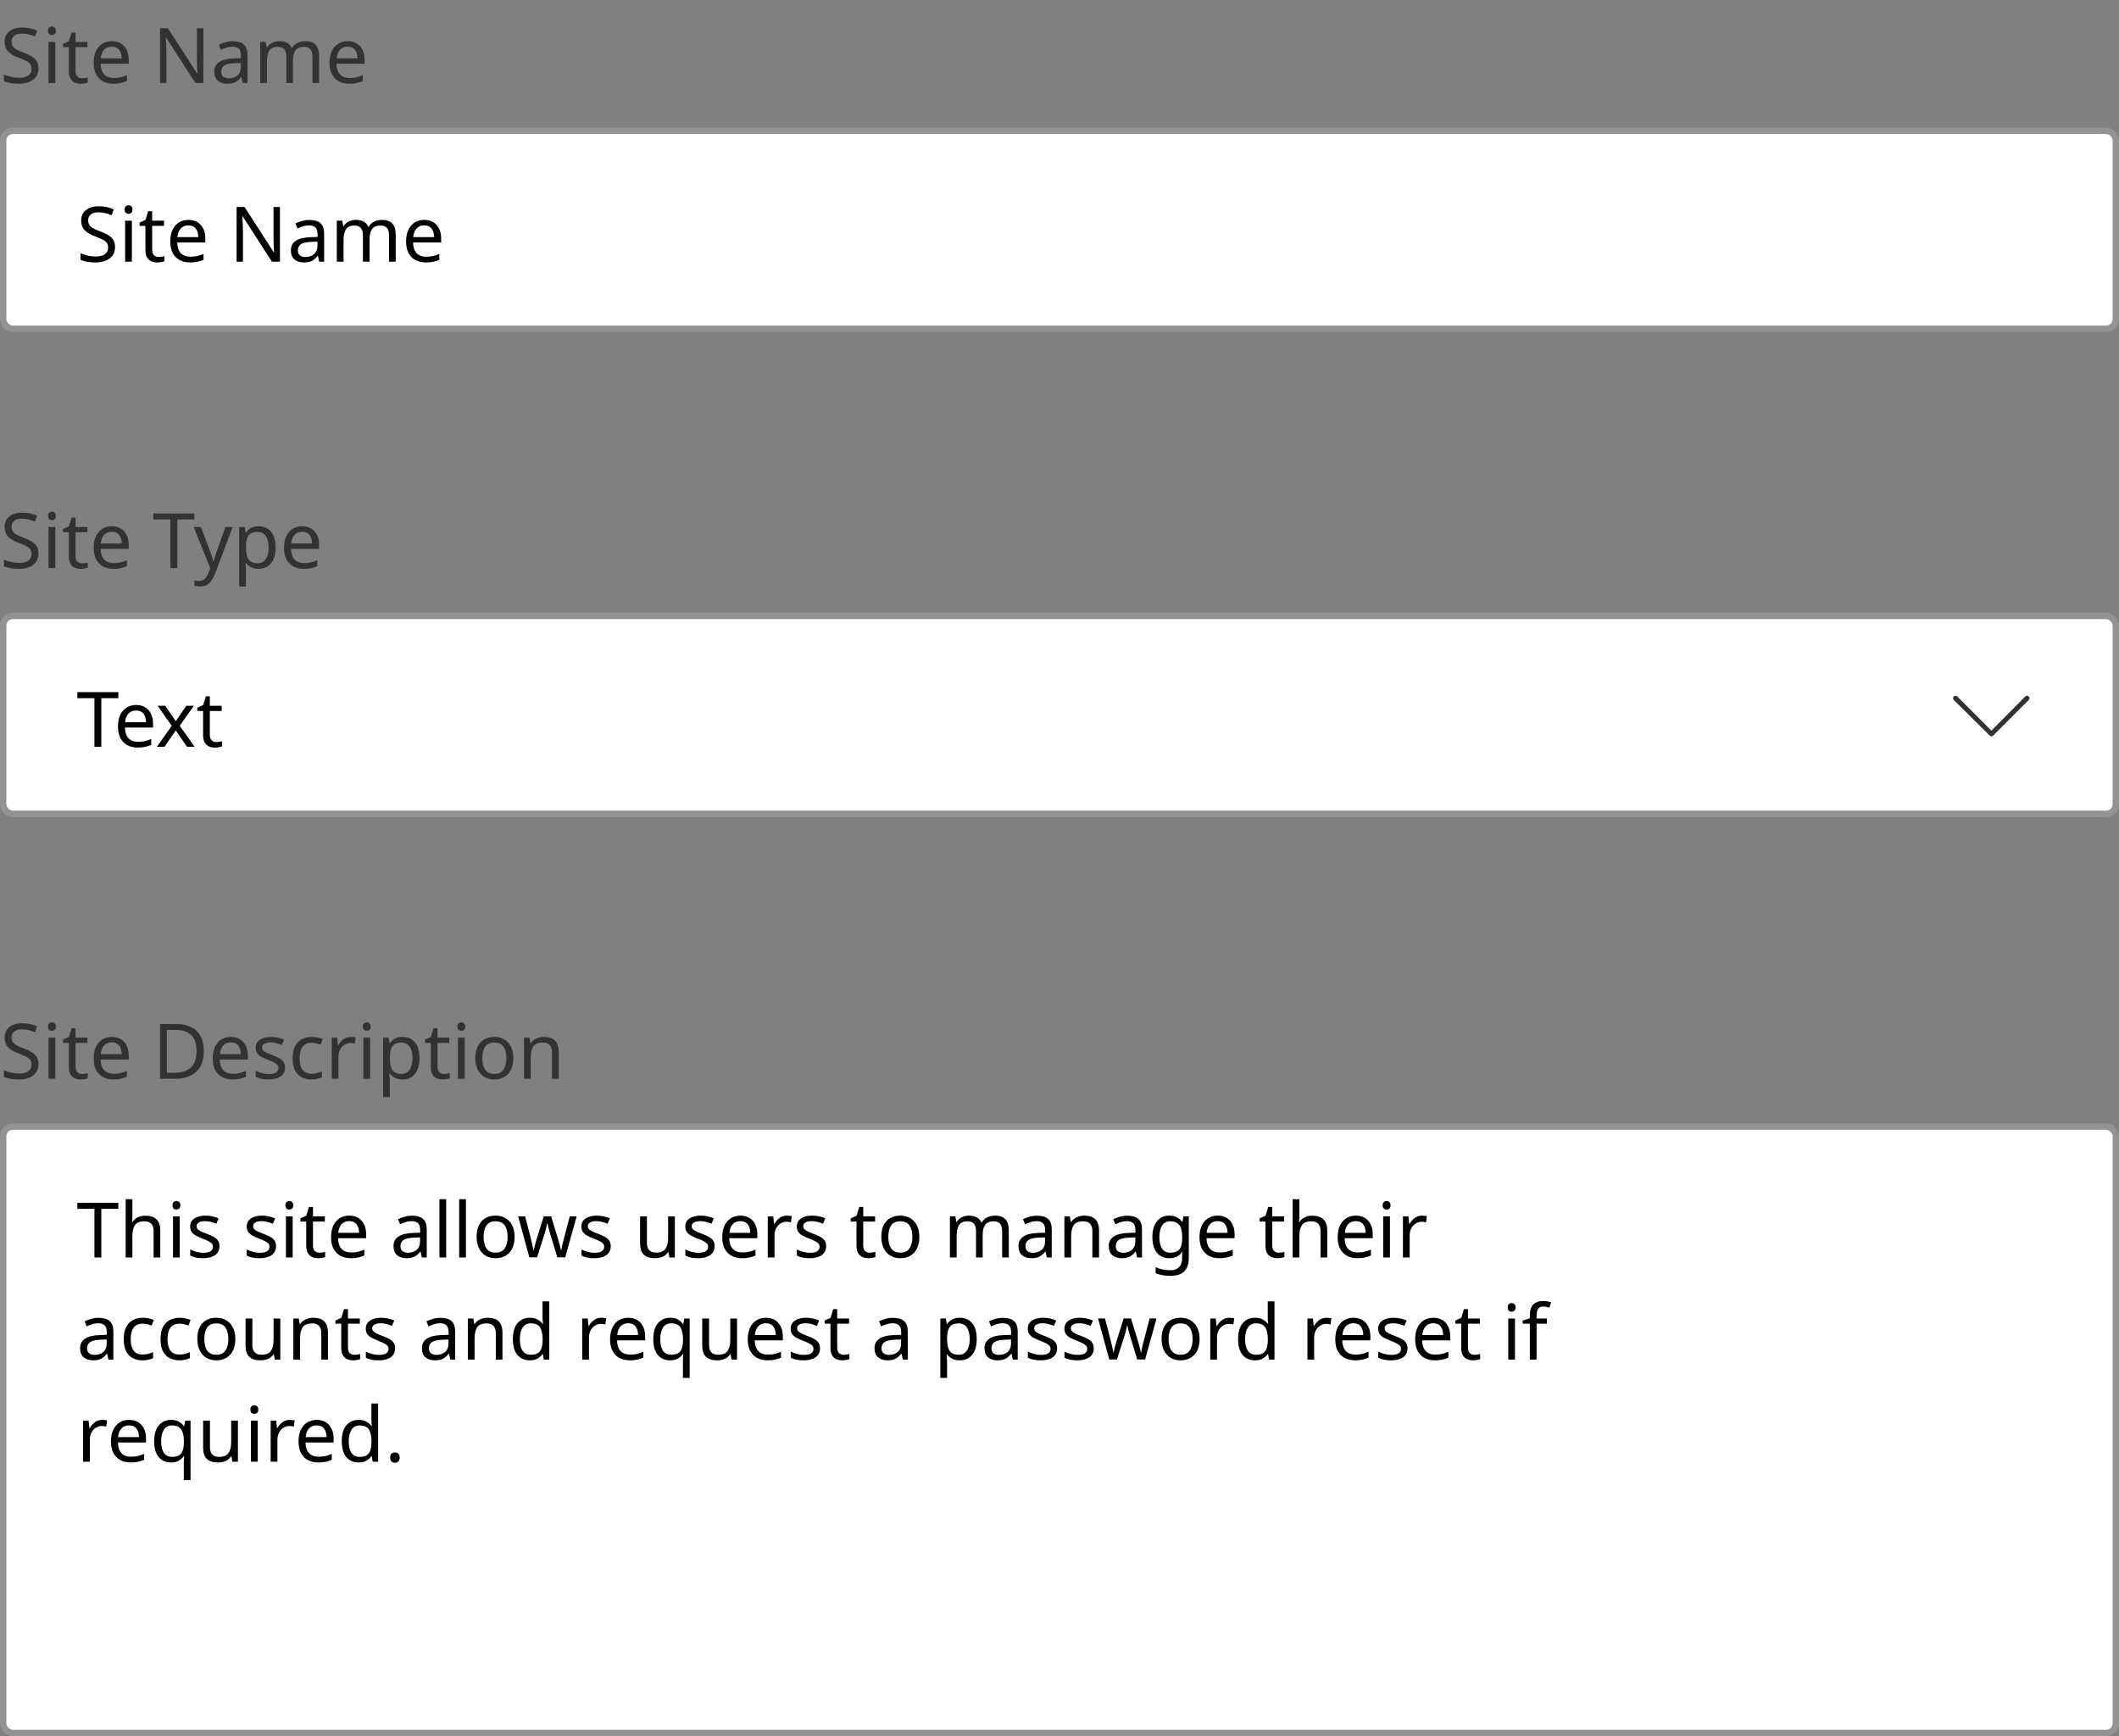 <svg width="332" height="272" viewBox="0 0 332 272" fill="none" xmlns="http://www.w3.org/2000/svg">
<rect x="0" y="0" width="332" height="272" fill="#808080" stroke="none"/>
<path d="M6.024 10.708C6.024 11.468 5.748 12.06 5.196 12.484C4.644 12.908 3.9 13.12 2.964 13.12C2.484 13.12 2.04 13.084 1.632 13.012C1.224 12.94 0.884 12.84 0.612 12.712V11.68C0.9 11.808 1.256 11.924 1.68 12.028C2.112 12.132 2.556 12.184 3.012 12.184C3.644 12.184 4.124 12.06 4.452 11.812C4.78 11.564 4.944 11.228 4.944 10.804C4.944 10.524 4.884 10.288 4.764 10.096C4.644 9.904 4.436 9.728 4.14 9.568C3.844 9.408 3.44 9.232 2.928 9.04C2.192 8.776 1.64 8.452 1.272 8.068C0.904 7.684 0.72 7.16 0.72 6.496C0.72 6.048 0.836 5.66 1.068 5.332C1.3 5.004 1.62 4.752 2.028 4.576C2.436 4.4 2.912 4.312 3.456 4.312C3.92 4.312 4.348 4.356 4.74 4.444C5.132 4.532 5.492 4.648 5.82 4.792L5.484 5.716C5.188 5.588 4.864 5.48 4.512 5.392C4.16 5.304 3.8 5.26 3.432 5.26C2.896 5.26 2.492 5.376 2.22 5.608C1.948 5.832 1.812 6.132 1.812 6.508C1.812 6.796 1.872 7.036 1.992 7.228C2.112 7.42 2.308 7.596 2.58 7.756C2.852 7.908 3.22 8.068 3.684 8.236C4.188 8.42 4.612 8.62 4.956 8.836C5.308 9.044 5.572 9.296 5.748 9.592C5.932 9.888 6.024 10.26 6.024 10.708ZM8.146 4.156C8.306 4.156 8.446 4.212 8.566 4.324C8.694 4.428 8.758 4.596 8.758 4.828C8.758 5.06 8.694 5.232 8.566 5.344C8.446 5.448 8.306 5.5 8.146 5.5C7.97 5.5 7.822 5.448 7.702 5.344C7.582 5.232 7.522 5.06 7.522 4.828C7.522 4.596 7.582 4.428 7.702 4.324C7.822 4.212 7.97 4.156 8.146 4.156ZM8.662 6.568V13H7.606V6.568H8.662ZM12.848 12.256C13.008 12.256 13.172 12.244 13.34 12.22C13.508 12.196 13.644 12.164 13.748 12.124V12.928C13.636 12.984 13.476 13.028 13.268 13.06C13.06 13.1 12.86 13.12 12.668 13.12C12.332 13.12 12.02 13.064 11.732 12.952C11.452 12.832 11.224 12.628 11.048 12.34C10.872 12.052 10.784 11.648 10.784 11.128V7.384H9.872V6.88L10.796 6.46L11.216 5.092H11.84V6.568H13.7V7.384H11.84V11.104C11.84 11.496 11.932 11.788 12.116 11.98C12.308 12.164 12.552 12.256 12.848 12.256ZM17.52 6.448C18.064 6.448 18.536 6.568 18.936 6.808C19.336 7.048 19.64 7.388 19.848 7.828C20.064 8.26 20.172 8.768 20.172 9.352V9.988H15.768C15.784 10.716 15.968 11.272 16.32 11.656C16.68 12.032 17.18 12.22 17.82 12.22C18.228 12.22 18.588 12.184 18.9 12.112C19.22 12.032 19.548 11.92 19.884 11.776V12.7C19.556 12.844 19.232 12.948 18.912 13.012C18.592 13.084 18.212 13.12 17.772 13.12C17.156 13.12 16.616 12.996 16.152 12.748C15.688 12.5 15.324 12.132 15.06 11.644C14.804 11.156 14.676 10.552 14.676 9.832C14.676 9.128 14.792 8.524 15.024 8.02C15.264 7.516 15.596 7.128 16.02 6.856C16.452 6.584 16.952 6.448 17.52 6.448ZM17.508 7.312C17.004 7.312 16.604 7.476 16.308 7.804C16.02 8.124 15.848 8.572 15.792 9.148H19.068C19.06 8.604 18.932 8.164 18.684 7.828C18.436 7.484 18.044 7.312 17.508 7.312ZM31.862 13H30.602L26.018 5.884H25.97C25.986 6.164 26.006 6.512 26.03 6.928C26.054 7.344 26.066 7.772 26.066 8.212V13H25.07V4.432H26.318L30.89 11.524H30.938C30.93 11.396 30.918 11.204 30.902 10.948C30.894 10.692 30.882 10.416 30.866 10.12C30.858 9.816 30.854 9.532 30.854 9.268V4.432H31.862V13ZM36.479 6.46C37.263 6.46 37.843 6.632 38.219 6.976C38.595 7.32 38.783 7.868 38.783 8.62V13H38.015L37.811 12.088H37.763C37.483 12.44 37.187 12.7 36.875 12.868C36.563 13.036 36.139 13.12 35.603 13.12C35.019 13.12 34.535 12.968 34.151 12.664C33.767 12.352 33.575 11.868 33.575 11.212C33.575 10.572 33.827 10.08 34.331 9.736C34.835 9.384 35.611 9.192 36.659 9.16L37.751 9.124V8.74C37.751 8.204 37.635 7.832 37.403 7.624C37.171 7.416 36.843 7.312 36.419 7.312C36.083 7.312 35.763 7.364 35.459 7.468C35.155 7.564 34.871 7.676 34.607 7.804L34.283 7.012C34.563 6.86 34.895 6.732 35.279 6.628C35.663 6.516 36.063 6.46 36.479 6.46ZM37.739 9.856L36.791 9.892C35.991 9.924 35.435 10.052 35.123 10.276C34.819 10.5 34.667 10.816 34.667 11.224C34.667 11.584 34.775 11.848 34.991 12.016C35.215 12.184 35.499 12.268 35.843 12.268C36.379 12.268 36.827 12.12 37.187 11.824C37.555 11.52 37.739 11.056 37.739 10.432V9.856ZM47.826 6.448C48.554 6.448 49.098 6.636 49.458 7.012C49.818 7.388 49.998 7.988 49.998 8.812V13H48.954V8.86C48.954 7.844 48.518 7.336 47.646 7.336C47.022 7.336 46.574 7.516 46.302 7.876C46.038 8.236 45.906 8.76 45.906 9.448V13H44.862V8.86C44.862 7.844 44.422 7.336 43.542 7.336C42.894 7.336 42.446 7.536 42.198 7.936C41.95 8.336 41.826 8.912 41.826 9.664V13H40.77V6.568H41.622L41.778 7.444H41.838C42.038 7.108 42.306 6.86 42.642 6.7C42.986 6.532 43.35 6.448 43.734 6.448C44.742 6.448 45.398 6.808 45.702 7.528H45.762C45.978 7.16 46.27 6.888 46.638 6.712C47.006 6.536 47.402 6.448 47.826 6.448ZM54.469 6.448C55.013 6.448 55.485 6.568 55.885 6.808C56.285 7.048 56.589 7.388 56.797 7.828C57.013 8.26 57.121 8.768 57.121 9.352V9.988H52.717C52.733 10.716 52.917 11.272 53.269 11.656C53.629 12.032 54.129 12.22 54.769 12.22C55.177 12.22 55.537 12.184 55.849 12.112C56.169 12.032 56.497 11.92 56.833 11.776V12.7C56.505 12.844 56.181 12.948 55.861 13.012C55.541 13.084 55.161 13.12 54.721 13.12C54.105 13.12 53.565 12.996 53.101 12.748C52.637 12.5 52.273 12.132 52.009 11.644C51.753 11.156 51.625 10.552 51.625 9.832C51.625 9.128 51.741 8.524 51.973 8.02C52.213 7.516 52.545 7.128 52.969 6.856C53.401 6.584 53.901 6.448 54.469 6.448ZM54.457 7.312C53.953 7.312 53.553 7.476 53.257 7.804C52.969 8.124 52.797 8.572 52.741 9.148H56.017C56.009 8.604 55.881 8.164 55.633 7.828C55.385 7.484 54.993 7.312 54.457 7.312Z" fill="#323232"/>
<rect x="0.5" y="20.5" width="331" height="31" rx="1.5" fill="white"/>
<path d="M18.024 38.708C18.024 39.468 17.748 40.06 17.196 40.484C16.644 40.908 15.9 41.12 14.964 41.12C14.484 41.12 14.04 41.084 13.632 41.012C13.224 40.94 12.884 40.84 12.612 40.712V39.68C12.9 39.808 13.256 39.924 13.68 40.028C14.112 40.132 14.556 40.184 15.012 40.184C15.644 40.184 16.124 40.06 16.452 39.812C16.78 39.564 16.944 39.228 16.944 38.804C16.944 38.524 16.884 38.288 16.764 38.096C16.644 37.904 16.436 37.728 16.14 37.568C15.844 37.408 15.44 37.232 14.928 37.04C14.192 36.776 13.64 36.452 13.272 36.068C12.904 35.684 12.72 35.16 12.72 34.496C12.72 34.048 12.836 33.66 13.068 33.332C13.3 33.004 13.62 32.752 14.028 32.576C14.436 32.4 14.912 32.312 15.456 32.312C15.92 32.312 16.348 32.356 16.74 32.444C17.132 32.532 17.492 32.648 17.82 32.792L17.484 33.716C17.188 33.588 16.864 33.48 16.512 33.392C16.16 33.304 15.8 33.26 15.432 33.26C14.896 33.26 14.492 33.376 14.22 33.608C13.948 33.832 13.812 34.132 13.812 34.508C13.812 34.796 13.872 35.036 13.992 35.228C14.112 35.42 14.308 35.596 14.58 35.756C14.852 35.908 15.22 36.068 15.684 36.236C16.188 36.42 16.612 36.62 16.956 36.836C17.308 37.044 17.572 37.296 17.748 37.592C17.932 37.888 18.024 38.26 18.024 38.708ZM20.146 32.156C20.306 32.156 20.446 32.212 20.566 32.324C20.694 32.428 20.758 32.596 20.758 32.828C20.758 33.06 20.694 33.232 20.566 33.344C20.446 33.448 20.306 33.5 20.146 33.5C19.97 33.5 19.822 33.448 19.702 33.344C19.582 33.232 19.522 33.06 19.522 32.828C19.522 32.596 19.582 32.428 19.702 32.324C19.822 32.212 19.97 32.156 20.146 32.156ZM20.662 34.568V41H19.606V34.568H20.662ZM24.848 40.256C25.008 40.256 25.172 40.244 25.34 40.22C25.508 40.196 25.644 40.164 25.748 40.124V40.928C25.636 40.984 25.476 41.028 25.268 41.06C25.06 41.1 24.86 41.12 24.668 41.12C24.332 41.12 24.02 41.064 23.732 40.952C23.452 40.832 23.224 40.628 23.048 40.34C22.872 40.052 22.784 39.648 22.784 39.128V35.384H21.872V34.88L22.796 34.46L23.216 33.092H23.84V34.568H25.7V35.384H23.84V39.104C23.84 39.496 23.932 39.788 24.116 39.98C24.308 40.164 24.552 40.256 24.848 40.256ZM29.52 34.448C30.064 34.448 30.536 34.568 30.936 34.808C31.336 35.048 31.64 35.388 31.848 35.828C32.064 36.26 32.172 36.768 32.172 37.352V37.988H27.768C27.784 38.716 27.968 39.272 28.32 39.656C28.68 40.032 29.18 40.22 29.82 40.22C30.228 40.22 30.588 40.184 30.9 40.112C31.22 40.032 31.548 39.92 31.884 39.776V40.7C31.556 40.844 31.232 40.948 30.912 41.012C30.592 41.084 30.212 41.12 29.772 41.12C29.156 41.12 28.616 40.996 28.152 40.748C27.688 40.5 27.324 40.132 27.06 39.644C26.804 39.156 26.676 38.552 26.676 37.832C26.676 37.128 26.792 36.524 27.024 36.02C27.264 35.516 27.596 35.128 28.02 34.856C28.452 34.584 28.952 34.448 29.52 34.448ZM29.508 35.312C29.004 35.312 28.604 35.476 28.308 35.804C28.02 36.124 27.848 36.572 27.792 37.148H31.068C31.06 36.604 30.932 36.164 30.684 35.828C30.436 35.484 30.044 35.312 29.508 35.312ZM43.862 41H42.602L38.018 33.884H37.97C37.986 34.164 38.006 34.512 38.03 34.928C38.054 35.344 38.066 35.772 38.066 36.212V41H37.07V32.432H38.318L42.89 39.524H42.938C42.93 39.396 42.918 39.204 42.902 38.948C42.894 38.692 42.882 38.416 42.866 38.12C42.858 37.816 42.854 37.532 42.854 37.268V32.432H43.862V41ZM48.479 34.46C49.263 34.46 49.843 34.632 50.219 34.976C50.595 35.32 50.783 35.868 50.783 36.62V41H50.015L49.811 40.088H49.763C49.483 40.44 49.187 40.7 48.875 40.868C48.563 41.036 48.139 41.12 47.603 41.12C47.019 41.12 46.535 40.968 46.151 40.664C45.767 40.352 45.575 39.868 45.575 39.212C45.575 38.572 45.827 38.08 46.331 37.736C46.835 37.384 47.611 37.192 48.659 37.16L49.751 37.124V36.74C49.751 36.204 49.635 35.832 49.403 35.624C49.171 35.416 48.843 35.312 48.419 35.312C48.083 35.312 47.763 35.364 47.459 35.468C47.155 35.564 46.871 35.676 46.607 35.804L46.283 35.012C46.563 34.86 46.895 34.732 47.279 34.628C47.663 34.516 48.063 34.46 48.479 34.46ZM49.739 37.856L48.791 37.892C47.991 37.924 47.435 38.052 47.123 38.276C46.819 38.5 46.667 38.816 46.667 39.224C46.667 39.584 46.775 39.848 46.991 40.016C47.215 40.184 47.499 40.268 47.843 40.268C48.379 40.268 48.827 40.12 49.187 39.824C49.555 39.52 49.739 39.056 49.739 38.432V37.856ZM59.826 34.448C60.554 34.448 61.098 34.636 61.458 35.012C61.818 35.388 61.998 35.988 61.998 36.812V41H60.954V36.86C60.954 35.844 60.518 35.336 59.646 35.336C59.022 35.336 58.574 35.516 58.302 35.876C58.038 36.236 57.906 36.76 57.906 37.448V41H56.862V36.86C56.862 35.844 56.422 35.336 55.542 35.336C54.894 35.336 54.446 35.536 54.198 35.936C53.95 36.336 53.826 36.912 53.826 37.664V41H52.77V34.568H53.622L53.778 35.444H53.838C54.038 35.108 54.306 34.86 54.642 34.7C54.986 34.532 55.35 34.448 55.734 34.448C56.742 34.448 57.398 34.808 57.702 35.528H57.762C57.978 35.16 58.27 34.888 58.638 34.712C59.006 34.536 59.402 34.448 59.826 34.448ZM66.469 34.448C67.013 34.448 67.485 34.568 67.885 34.808C68.285 35.048 68.589 35.388 68.797 35.828C69.013 36.26 69.121 36.768 69.121 37.352V37.988H64.717C64.733 38.716 64.917 39.272 65.269 39.656C65.629 40.032 66.129 40.22 66.769 40.22C67.177 40.22 67.537 40.184 67.849 40.112C68.169 40.032 68.497 39.92 68.833 39.776V40.7C68.505 40.844 68.181 40.948 67.861 41.012C67.541 41.084 67.161 41.12 66.721 41.12C66.105 41.12 65.565 40.996 65.101 40.748C64.637 40.5 64.273 40.132 64.009 39.644C63.753 39.156 63.625 38.552 63.625 37.832C63.625 37.128 63.741 36.524 63.973 36.02C64.213 35.516 64.545 35.128 64.969 34.856C65.401 34.584 65.901 34.448 66.469 34.448ZM66.457 35.312C65.953 35.312 65.553 35.476 65.257 35.804C64.969 36.124 64.797 36.572 64.741 37.148H68.017C68.009 36.604 67.881 36.164 67.633 35.828C67.385 35.484 66.993 35.312 66.457 35.312Z" fill="black"/>
<rect x="0.5" y="20.5" width="331" height="31" rx="1.5" stroke="#939393"/>
<path d="M6.024 86.708C6.024 87.468 5.748 88.06 5.196 88.484C4.644 88.908 3.9 89.12 2.964 89.12C2.484 89.12 2.04 89.084 1.632 89.012C1.224 88.94 0.884 88.84 0.612 88.712V87.68C0.9 87.808 1.256 87.924 1.68 88.028C2.112 88.132 2.556 88.184 3.012 88.184C3.644 88.184 4.124 88.06 4.452 87.812C4.78 87.564 4.944 87.228 4.944 86.804C4.944 86.524 4.884 86.288 4.764 86.096C4.644 85.904 4.436 85.728 4.14 85.568C3.844 85.408 3.44 85.232 2.928 85.04C2.192 84.776 1.64 84.452 1.272 84.068C0.904 83.684 0.72 83.16 0.72 82.496C0.72 82.048 0.836 81.66 1.068 81.332C1.3 81.004 1.62 80.752 2.028 80.576C2.436 80.4 2.912 80.312 3.456 80.312C3.92 80.312 4.348 80.356 4.74 80.444C5.132 80.532 5.492 80.648 5.82 80.792L5.484 81.716C5.188 81.588 4.864 81.48 4.512 81.392C4.16 81.304 3.8 81.26 3.432 81.26C2.896 81.26 2.492 81.376 2.22 81.608C1.948 81.832 1.812 82.132 1.812 82.508C1.812 82.796 1.872 83.036 1.992 83.228C2.112 83.42 2.308 83.596 2.58 83.756C2.852 83.908 3.22 84.068 3.684 84.236C4.188 84.42 4.612 84.62 4.956 84.836C5.308 85.044 5.572 85.296 5.748 85.592C5.932 85.888 6.024 86.26 6.024 86.708ZM8.146 80.156C8.306 80.156 8.446 80.212 8.566 80.324C8.694 80.428 8.758 80.596 8.758 80.828C8.758 81.06 8.694 81.232 8.566 81.344C8.446 81.448 8.306 81.5 8.146 81.5C7.97 81.5 7.822 81.448 7.702 81.344C7.582 81.232 7.522 81.06 7.522 80.828C7.522 80.596 7.582 80.428 7.702 80.324C7.822 80.212 7.97 80.156 8.146 80.156ZM8.662 82.568V89H7.606V82.568H8.662ZM12.848 88.256C13.008 88.256 13.172 88.244 13.34 88.22C13.508 88.196 13.644 88.164 13.748 88.124V88.928C13.636 88.984 13.476 89.028 13.268 89.06C13.06 89.1 12.86 89.12 12.668 89.12C12.332 89.12 12.02 89.064 11.732 88.952C11.452 88.832 11.224 88.628 11.048 88.34C10.872 88.052 10.784 87.648 10.784 87.128V83.384H9.872V82.88L10.796 82.46L11.216 81.092H11.84V82.568H13.7V83.384H11.84V87.104C11.84 87.496 11.932 87.788 12.116 87.98C12.308 88.164 12.552 88.256 12.848 88.256ZM17.52 82.448C18.064 82.448 18.536 82.568 18.936 82.808C19.336 83.048 19.64 83.388 19.848 83.828C20.064 84.26 20.172 84.768 20.172 85.352V85.988H15.768C15.784 86.716 15.968 87.272 16.32 87.656C16.68 88.032 17.18 88.22 17.82 88.22C18.228 88.22 18.588 88.184 18.9 88.112C19.22 88.032 19.548 87.92 19.884 87.776V88.7C19.556 88.844 19.232 88.948 18.912 89.012C18.592 89.084 18.212 89.12 17.772 89.12C17.156 89.12 16.616 88.996 16.152 88.748C15.688 88.5 15.324 88.132 15.06 87.644C14.804 87.156 14.676 86.552 14.676 85.832C14.676 85.128 14.792 84.524 15.024 84.02C15.264 83.516 15.596 83.128 16.02 82.856C16.452 82.584 16.952 82.448 17.52 82.448ZM17.508 83.312C17.004 83.312 16.604 83.476 16.308 83.804C16.02 84.124 15.848 84.572 15.792 85.148H19.068C19.06 84.604 18.932 84.164 18.684 83.828C18.436 83.484 18.044 83.312 17.508 83.312ZM27.782 89H26.702V81.38H24.026V80.432H30.446V81.38H27.782V89ZM30.352 82.568H31.48L32.872 86.228C32.992 86.556 33.1 86.864 33.196 87.152C33.292 87.44 33.364 87.716 33.412 87.98H33.46C33.508 87.78 33.584 87.52 33.688 87.2C33.792 86.872 33.9 86.544 34.012 86.216L35.32 82.568H36.46L33.688 89.888C33.456 90.496 33.164 90.98 32.812 91.34C32.46 91.7 31.972 91.88 31.348 91.88C31.156 91.88 30.988 91.868 30.844 91.844C30.7 91.828 30.576 91.808 30.472 91.784V90.944C30.56 90.96 30.664 90.976 30.784 90.992C30.912 91.008 31.044 91.016 31.18 91.016C31.548 91.016 31.844 90.912 32.068 90.704C32.292 90.496 32.472 90.22 32.608 89.876L32.944 89.024L30.352 82.568ZM40.537 82.448C41.329 82.448 41.965 82.724 42.445 83.276C42.933 83.828 43.177 84.66 43.177 85.772C43.177 86.868 42.933 87.7 42.445 88.268C41.965 88.836 41.325 89.12 40.525 89.12C40.029 89.12 39.617 89.028 39.289 88.844C38.969 88.66 38.717 88.44 38.533 88.184H38.461C38.469 88.32 38.481 88.492 38.497 88.7C38.521 88.908 38.533 89.088 38.533 89.24V91.88H37.477V82.568H38.341L38.485 83.444H38.533C38.725 83.164 38.977 82.928 39.289 82.736C39.601 82.544 40.017 82.448 40.537 82.448ZM40.345 83.336C39.689 83.336 39.225 83.52 38.953 83.888C38.681 84.256 38.541 84.816 38.533 85.568V85.772C38.533 86.564 38.661 87.176 38.917 87.608C39.181 88.032 39.665 88.244 40.369 88.244C40.753 88.244 41.073 88.14 41.329 87.932C41.585 87.716 41.773 87.42 41.893 87.044C42.021 86.668 42.085 86.24 42.085 85.76C42.085 85.024 41.941 84.436 41.653 83.996C41.373 83.556 40.937 83.336 40.345 83.336ZM47.344 82.448C47.888 82.448 48.36 82.568 48.76 82.808C49.16 83.048 49.464 83.388 49.672 83.828C49.888 84.26 49.996 84.768 49.996 85.352V85.988H45.592C45.608 86.716 45.792 87.272 46.144 87.656C46.504 88.032 47.004 88.22 47.644 88.22C48.052 88.22 48.412 88.184 48.724 88.112C49.044 88.032 49.372 87.92 49.708 87.776V88.7C49.38 88.844 49.056 88.948 48.736 89.012C48.416 89.084 48.036 89.12 47.596 89.12C46.98 89.12 46.44 88.996 45.976 88.748C45.512 88.5 45.148 88.132 44.884 87.644C44.628 87.156 44.5 86.552 44.5 85.832C44.5 85.128 44.616 84.524 44.848 84.02C45.088 83.516 45.42 83.128 45.844 82.856C46.276 82.584 46.776 82.448 47.344 82.448ZM47.332 83.312C46.828 83.312 46.428 83.476 46.132 83.804C45.844 84.124 45.672 84.572 45.616 85.148H48.892C48.884 84.604 48.756 84.164 48.508 83.828C48.26 83.484 47.868 83.312 47.332 83.312Z" fill="#323232"/>
<rect x="0.5" y="96.5" width="331" height="31" rx="1.5" fill="white"/>
<path d="M15.876 117H14.796V109.38H12.12V108.432H18.54V109.38H15.876V117ZM21.328 110.448C21.872 110.448 22.344 110.568 22.744 110.808C23.144 111.048 23.448 111.388 23.656 111.828C23.872 112.26 23.98 112.768 23.98 113.352V113.988H19.576C19.592 114.716 19.776 115.272 20.128 115.656C20.488 116.032 20.988 116.22 21.628 116.22C22.036 116.22 22.396 116.184 22.708 116.112C23.028 116.032 23.356 115.92 23.692 115.776V116.7C23.364 116.844 23.04 116.948 22.72 117.012C22.4 117.084 22.02 117.12 21.58 117.12C20.964 117.12 20.424 116.996 19.96 116.748C19.496 116.5 19.132 116.132 18.868 115.644C18.612 115.156 18.484 114.552 18.484 113.832C18.484 113.128 18.6 112.524 18.832 112.02C19.072 111.516 19.404 111.128 19.828 110.856C20.26 110.584 20.76 110.448 21.328 110.448ZM21.316 111.312C20.812 111.312 20.412 111.476 20.116 111.804C19.828 112.124 19.656 112.572 19.6 113.148H22.876C22.868 112.604 22.74 112.164 22.492 111.828C22.244 111.484 21.852 111.312 21.316 111.312ZM26.907 113.712L24.687 110.568H25.887L27.543 112.992L29.187 110.568H30.375L28.155 113.712L30.495 117H29.295L27.543 114.432L25.767 117H24.579L26.907 113.712ZM33.883 116.256C34.043 116.256 34.207 116.244 34.375 116.22C34.543 116.196 34.679 116.164 34.783 116.124V116.928C34.671 116.984 34.511 117.028 34.303 117.06C34.095 117.1 33.895 117.12 33.703 117.12C33.367 117.12 33.055 117.064 32.767 116.952C32.487 116.832 32.259 116.628 32.083 116.34C31.907 116.052 31.819 115.648 31.819 115.128V111.384H30.907V110.88L31.831 110.46L32.251 109.092H32.875V110.568H34.735V111.384H32.875V115.104C32.875 115.496 32.967 115.788 33.151 115.98C33.343 116.164 33.587 116.256 33.883 116.256Z" fill="black"/>
<path d="M312.012 115.362C311.912 115.362 311.812 115.312 311.762 115.262L306.113 109.662C305.962 109.512 305.962 109.262 306.113 109.112C306.263 108.963 306.512 108.963 306.662 109.112L312.012 114.462L317.312 109.112C317.462 108.963 317.713 108.963 317.863 109.112C318.012 109.262 318.012 109.512 317.863 109.662L312.262 115.262C312.162 115.312 312.112 115.362 312.012 115.362Z" fill="#323232"/>
<rect x="0.5" y="96.5" width="331" height="31" rx="1.5" stroke="#939393"/>
<path d="M6.024 166.708C6.024 167.468 5.748 168.06 5.196 168.484C4.644 168.908 3.9 169.12 2.964 169.12C2.484 169.12 2.04 169.084 1.632 169.012C1.224 168.94 0.884 168.84 0.612 168.712V167.68C0.9 167.808 1.256 167.924 1.68 168.028C2.112 168.132 2.556 168.184 3.012 168.184C3.644 168.184 4.124 168.06 4.452 167.812C4.78 167.564 4.944 167.228 4.944 166.804C4.944 166.524 4.884 166.288 4.764 166.096C4.644 165.904 4.436 165.728 4.14 165.568C3.844 165.408 3.44 165.232 2.928 165.04C2.192 164.776 1.64 164.452 1.272 164.068C0.904 163.684 0.72 163.16 0.72 162.496C0.72 162.048 0.836 161.66 1.068 161.332C1.3 161.004 1.62 160.752 2.028 160.576C2.436 160.4 2.912 160.312 3.456 160.312C3.92 160.312 4.348 160.356 4.74 160.444C5.132 160.532 5.492 160.648 5.82 160.792L5.484 161.716C5.188 161.588 4.864 161.48 4.512 161.392C4.16 161.304 3.8 161.26 3.432 161.26C2.896 161.26 2.492 161.376 2.22 161.608C1.948 161.832 1.812 162.132 1.812 162.508C1.812 162.796 1.872 163.036 1.992 163.228C2.112 163.42 2.308 163.596 2.58 163.756C2.852 163.908 3.22 164.068 3.684 164.236C4.188 164.42 4.612 164.62 4.956 164.836C5.308 165.044 5.572 165.296 5.748 165.592C5.932 165.888 6.024 166.26 6.024 166.708ZM8.146 160.156C8.306 160.156 8.446 160.212 8.566 160.324C8.694 160.428 8.758 160.596 8.758 160.828C8.758 161.06 8.694 161.232 8.566 161.344C8.446 161.448 8.306 161.5 8.146 161.5C7.97 161.5 7.822 161.448 7.702 161.344C7.582 161.232 7.522 161.06 7.522 160.828C7.522 160.596 7.582 160.428 7.702 160.324C7.822 160.212 7.97 160.156 8.146 160.156ZM8.662 162.568V169H7.606V162.568H8.662ZM12.848 168.256C13.008 168.256 13.172 168.244 13.34 168.22C13.508 168.196 13.644 168.164 13.748 168.124V168.928C13.636 168.984 13.476 169.028 13.268 169.06C13.06 169.1 12.86 169.12 12.668 169.12C12.332 169.12 12.02 169.064 11.732 168.952C11.452 168.832 11.224 168.628 11.048 168.34C10.872 168.052 10.784 167.648 10.784 167.128V163.384H9.872V162.88L10.796 162.46L11.216 161.092H11.84V162.568H13.7V163.384H11.84V167.104C11.84 167.496 11.932 167.788 12.116 167.98C12.308 168.164 12.552 168.256 12.848 168.256ZM17.52 162.448C18.064 162.448 18.536 162.568 18.936 162.808C19.336 163.048 19.64 163.388 19.848 163.828C20.064 164.26 20.172 164.768 20.172 165.352V165.988H15.768C15.784 166.716 15.968 167.272 16.32 167.656C16.68 168.032 17.18 168.22 17.82 168.22C18.228 168.22 18.588 168.184 18.9 168.112C19.22 168.032 19.548 167.92 19.884 167.776V168.7C19.556 168.844 19.232 168.948 18.912 169.012C18.592 169.084 18.212 169.12 17.772 169.12C17.156 169.12 16.616 168.996 16.152 168.748C15.688 168.5 15.324 168.132 15.06 167.644C14.804 167.156 14.676 166.552 14.676 165.832C14.676 165.128 14.792 164.524 15.024 164.02C15.264 163.516 15.596 163.128 16.02 162.856C16.452 162.584 16.952 162.448 17.52 162.448ZM17.508 163.312C17.004 163.312 16.604 163.476 16.308 163.804C16.02 164.124 15.848 164.572 15.792 165.148H19.068C19.06 164.604 18.932 164.164 18.684 163.828C18.436 163.484 18.044 163.312 17.508 163.312ZM31.934 164.632C31.934 166.08 31.538 167.172 30.746 167.908C29.962 168.636 28.866 169 27.458 169H25.07V160.432H27.71C28.566 160.432 29.31 160.592 29.942 160.912C30.582 161.232 31.074 161.704 31.418 162.328C31.762 162.952 31.934 163.72 31.934 164.632ZM30.794 164.668C30.794 163.524 30.51 162.688 29.942 162.16C29.382 161.624 28.586 161.356 27.554 161.356H26.15V168.076H27.314C29.634 168.076 30.794 166.94 30.794 164.668ZM36.176 162.448C36.72 162.448 37.192 162.568 37.592 162.808C37.992 163.048 38.296 163.388 38.504 163.828C38.72 164.26 38.828 164.768 38.828 165.352V165.988H34.424C34.44 166.716 34.624 167.272 34.976 167.656C35.336 168.032 35.836 168.22 36.476 168.22C36.884 168.22 37.244 168.184 37.556 168.112C37.876 168.032 38.204 167.92 38.54 167.776V168.7C38.212 168.844 37.888 168.948 37.568 169.012C37.248 169.084 36.868 169.12 36.428 169.12C35.812 169.12 35.272 168.996 34.808 168.748C34.344 168.5 33.98 168.132 33.716 167.644C33.46 167.156 33.332 166.552 33.332 165.832C33.332 165.128 33.448 164.524 33.68 164.02C33.92 163.516 34.252 163.128 34.676 162.856C35.108 162.584 35.608 162.448 36.176 162.448ZM36.164 163.312C35.66 163.312 35.26 163.476 34.964 163.804C34.676 164.124 34.504 164.572 34.448 165.148H37.724C37.716 164.604 37.588 164.164 37.34 163.828C37.092 163.484 36.7 163.312 36.164 163.312ZM44.653 167.224C44.653 167.848 44.421 168.32 43.957 168.64C43.493 168.96 42.869 169.12 42.085 169.12C41.637 169.12 41.249 169.084 40.921 169.012C40.601 168.94 40.317 168.84 40.069 168.712V167.752C40.325 167.88 40.633 168 40.993 168.112C41.361 168.216 41.733 168.268 42.109 168.268C42.645 168.268 43.033 168.184 43.273 168.016C43.513 167.84 43.633 167.608 43.633 167.32C43.633 167.16 43.589 167.016 43.501 166.888C43.413 166.76 43.253 166.632 43.021 166.504C42.797 166.376 42.473 166.232 42.049 166.072C41.633 165.912 41.277 165.752 40.981 165.592C40.685 165.432 40.457 165.24 40.297 165.016C40.137 164.792 40.057 164.504 40.057 164.152C40.057 163.608 40.277 163.188 40.717 162.892C41.165 162.596 41.749 162.448 42.469 162.448C42.861 162.448 43.225 162.488 43.561 162.568C43.905 162.648 44.225 162.752 44.521 162.88L44.161 163.72C43.889 163.608 43.605 163.512 43.309 163.432C43.013 163.352 42.709 163.312 42.397 163.312C41.965 163.312 41.633 163.384 41.401 163.528C41.177 163.664 41.065 163.852 41.065 164.092C41.065 164.276 41.117 164.428 41.221 164.548C41.325 164.668 41.497 164.788 41.737 164.908C41.985 165.028 42.313 165.164 42.721 165.316C43.129 165.468 43.477 165.624 43.765 165.784C44.053 165.944 44.273 166.14 44.425 166.372C44.577 166.596 44.653 166.88 44.653 167.224ZM48.788 169.12C48.212 169.12 47.703 169.004 47.264 168.772C46.824 168.54 46.475 168.18 46.219 167.692C45.971 167.204 45.847 166.58 45.847 165.82C45.847 165.028 45.975 164.384 46.231 163.888C46.495 163.392 46.855 163.028 47.312 162.796C47.767 162.564 48.283 162.448 48.859 162.448C49.179 162.448 49.492 162.484 49.795 162.556C50.108 162.62 50.359 162.7 50.551 162.796L50.227 163.672C50.035 163.6 49.812 163.532 49.556 163.468C49.3 163.404 49.059 163.372 48.836 163.372C47.572 163.372 46.94 164.184 46.94 165.808C46.94 166.584 47.092 167.18 47.395 167.596C47.708 168.004 48.167 168.208 48.776 168.208C49.12 168.208 49.428 168.172 49.7 168.1C49.971 168.028 50.219 167.94 50.444 167.836V168.772C50.227 168.884 49.987 168.968 49.724 169.024C49.468 169.088 49.156 169.12 48.788 169.12ZM54.973 162.448C55.093 162.448 55.221 162.456 55.357 162.472C55.493 162.48 55.617 162.496 55.729 162.52L55.597 163.492C55.493 163.468 55.377 163.448 55.249 163.432C55.121 163.416 55.005 163.408 54.901 163.408C54.573 163.408 54.265 163.5 53.977 163.684C53.689 163.86 53.457 164.112 53.281 164.44C53.113 164.76 53.029 165.136 53.029 165.568V169H51.973V162.568H52.837L52.957 163.744H53.005C53.205 163.392 53.469 163.088 53.797 162.832C54.133 162.576 54.525 162.448 54.973 162.448ZM57.47 160.156C57.63 160.156 57.77 160.212 57.89 160.324C58.018 160.428 58.082 160.596 58.082 160.828C58.082 161.06 58.018 161.232 57.89 161.344C57.77 161.448 57.63 161.5 57.47 161.5C57.294 161.5 57.146 161.448 57.026 161.344C56.906 161.232 56.846 161.06 56.846 160.828C56.846 160.596 56.906 160.428 57.026 160.324C57.146 160.212 57.294 160.156 57.47 160.156ZM57.986 162.568V169H56.93V162.568H57.986ZM63.084 162.448C63.876 162.448 64.512 162.724 64.992 163.276C65.48 163.828 65.724 164.66 65.724 165.772C65.724 166.868 65.48 167.7 64.992 168.268C64.512 168.836 63.872 169.12 63.072 169.12C62.576 169.12 62.164 169.028 61.836 168.844C61.516 168.66 61.264 168.44 61.08 168.184H61.008C61.016 168.32 61.028 168.492 61.044 168.7C61.068 168.908 61.08 169.088 61.08 169.24V171.88H60.024V162.568H60.888L61.032 163.444H61.08C61.272 163.164 61.524 162.928 61.836 162.736C62.148 162.544 62.564 162.448 63.084 162.448ZM62.892 163.336C62.236 163.336 61.772 163.52 61.5 163.888C61.228 164.256 61.088 164.816 61.08 165.568V165.772C61.08 166.564 61.208 167.176 61.464 167.608C61.728 168.032 62.212 168.244 62.916 168.244C63.3 168.244 63.62 168.14 63.876 167.932C64.132 167.716 64.32 167.42 64.44 167.044C64.568 166.668 64.632 166.24 64.632 165.76C64.632 165.024 64.488 164.436 64.2 163.996C63.92 163.556 63.484 163.336 62.892 163.336ZM69.555 168.256C69.715 168.256 69.879 168.244 70.047 168.22C70.215 168.196 70.351 168.164 70.455 168.124V168.928C70.343 168.984 70.183 169.028 69.975 169.06C69.767 169.1 69.567 169.12 69.375 169.12C69.039 169.12 68.727 169.064 68.439 168.952C68.159 168.832 67.931 168.628 67.755 168.34C67.579 168.052 67.491 167.648 67.491 167.128V163.384H66.579V162.88L67.503 162.46L67.923 161.092H68.547V162.568H70.407V163.384H68.547V167.104C68.547 167.496 68.639 167.788 68.823 167.98C69.015 168.164 69.259 168.256 69.555 168.256ZM72.283 160.156C72.443 160.156 72.583 160.212 72.703 160.324C72.831 160.428 72.895 160.596 72.895 160.828C72.895 161.06 72.831 161.232 72.703 161.344C72.583 161.448 72.443 161.5 72.283 161.5C72.107 161.5 71.959 161.448 71.839 161.344C71.719 161.232 71.659 161.06 71.659 160.828C71.659 160.596 71.719 160.428 71.839 160.324C71.959 160.212 72.107 160.156 72.283 160.156ZM72.799 162.568V169H71.743V162.568H72.799ZM80.428 165.772C80.428 166.836 80.156 167.66 79.612 168.244C79.076 168.828 78.348 169.12 77.428 169.12C76.86 169.12 76.352 168.992 75.904 168.736C75.464 168.472 75.116 168.092 74.86 167.596C74.604 167.092 74.476 166.484 74.476 165.772C74.476 164.708 74.74 163.888 75.268 163.312C75.804 162.736 76.536 162.448 77.464 162.448C78.04 162.448 78.552 162.58 79 162.844C79.448 163.1 79.796 163.476 80.044 163.972C80.3 164.46 80.428 165.06 80.428 165.772ZM75.568 165.772C75.568 166.532 75.716 167.136 76.012 167.584C76.316 168.024 76.796 168.244 77.452 168.244C78.1 168.244 78.576 168.024 78.88 167.584C79.184 167.136 79.336 166.532 79.336 165.772C79.336 165.012 79.184 164.416 78.88 163.984C78.576 163.552 78.096 163.336 77.44 163.336C76.784 163.336 76.308 163.552 76.012 163.984C75.716 164.416 75.568 165.012 75.568 165.772ZM85.198 162.448C85.966 162.448 86.546 162.636 86.938 163.012C87.33 163.388 87.526 163.988 87.526 164.812V169H86.482V164.884C86.482 163.852 86.002 163.336 85.042 163.336C84.33 163.336 83.838 163.536 83.566 163.936C83.294 164.336 83.158 164.912 83.158 165.664V169H82.102V162.568H82.954L83.11 163.444H83.17C83.378 163.108 83.666 162.86 84.034 162.7C84.402 162.532 84.79 162.448 85.198 162.448Z" fill="#323232"/>
<rect x="0.5" y="176.5" width="331" height="95" rx="1.5" fill="white"/>
<path d="M15.876 197H14.796V189.38H12.12V188.432H18.54V189.38H15.876V197ZM20.744 187.88V190.556C20.744 190.876 20.724 191.176 20.684 191.456H20.756C20.964 191.128 21.244 190.88 21.596 190.712C21.956 190.544 22.344 190.46 22.76 190.46C23.536 190.46 24.12 190.648 24.512 191.024C24.912 191.392 25.112 191.988 25.112 192.812V197H24.068V192.884C24.068 191.852 23.588 191.336 22.628 191.336C21.908 191.336 21.412 191.54 21.14 191.948C20.876 192.348 20.744 192.924 20.744 193.676V197H19.688V187.88H20.744ZM27.646 188.156C27.806 188.156 27.946 188.212 28.066 188.324C28.194 188.428 28.258 188.596 28.258 188.828C28.258 189.06 28.194 189.232 28.066 189.344C27.946 189.448 27.806 189.5 27.646 189.5C27.47 189.5 27.322 189.448 27.202 189.344C27.082 189.232 27.022 189.06 27.022 188.828C27.022 188.596 27.082 188.428 27.202 188.324C27.322 188.212 27.47 188.156 27.646 188.156ZM28.162 190.568V197H27.106V190.568H28.162ZM34.388 195.224C34.388 195.848 34.156 196.32 33.692 196.64C33.228 196.96 32.604 197.12 31.82 197.12C31.372 197.12 30.984 197.084 30.656 197.012C30.336 196.94 30.052 196.84 29.804 196.712V195.752C30.06 195.88 30.368 196 30.728 196.112C31.096 196.216 31.468 196.268 31.844 196.268C32.38 196.268 32.768 196.184 33.008 196.016C33.248 195.84 33.368 195.608 33.368 195.32C33.368 195.16 33.324 195.016 33.236 194.888C33.148 194.76 32.988 194.632 32.756 194.504C32.532 194.376 32.208 194.232 31.784 194.072C31.368 193.912 31.012 193.752 30.716 193.592C30.42 193.432 30.192 193.24 30.032 193.016C29.872 192.792 29.792 192.504 29.792 192.152C29.792 191.608 30.012 191.188 30.452 190.892C30.9 190.596 31.484 190.448 32.204 190.448C32.596 190.448 32.96 190.488 33.296 190.568C33.64 190.648 33.96 190.752 34.256 190.88L33.896 191.72C33.624 191.608 33.34 191.512 33.044 191.432C32.748 191.352 32.444 191.312 32.132 191.312C31.7 191.312 31.368 191.384 31.136 191.528C30.912 191.664 30.8 191.852 30.8 192.092C30.8 192.276 30.852 192.428 30.956 192.548C31.06 192.668 31.232 192.788 31.472 192.908C31.72 193.028 32.048 193.164 32.456 193.316C32.864 193.468 33.212 193.624 33.5 193.784C33.788 193.944 34.008 194.14 34.16 194.372C34.312 194.596 34.388 194.88 34.388 195.224ZM43.247 195.224C43.247 195.848 43.015 196.32 42.551 196.64C42.087 196.96 41.463 197.12 40.679 197.12C40.231 197.12 39.843 197.084 39.515 197.012C39.195 196.94 38.911 196.84 38.663 196.712V195.752C38.919 195.88 39.227 196 39.587 196.112C39.955 196.216 40.327 196.268 40.703 196.268C41.239 196.268 41.627 196.184 41.867 196.016C42.107 195.84 42.227 195.608 42.227 195.32C42.227 195.16 42.183 195.016 42.095 194.888C42.007 194.76 41.847 194.632 41.615 194.504C41.391 194.376 41.067 194.232 40.643 194.072C40.227 193.912 39.871 193.752 39.575 193.592C39.279 193.432 39.051 193.24 38.891 193.016C38.731 192.792 38.651 192.504 38.651 192.152C38.651 191.608 38.871 191.188 39.311 190.892C39.759 190.596 40.343 190.448 41.063 190.448C41.455 190.448 41.819 190.488 42.155 190.568C42.499 190.648 42.819 190.752 43.115 190.88L42.755 191.72C42.483 191.608 42.199 191.512 41.903 191.432C41.607 191.352 41.303 191.312 40.991 191.312C40.559 191.312 40.227 191.384 39.995 191.528C39.771 191.664 39.659 191.852 39.659 192.092C39.659 192.276 39.711 192.428 39.815 192.548C39.919 192.668 40.091 192.788 40.331 192.908C40.579 193.028 40.907 193.164 41.315 193.316C41.723 193.468 42.071 193.624 42.359 193.784C42.647 193.944 42.867 194.14 43.019 194.372C43.171 194.596 43.247 194.88 43.247 195.224ZM45.341 188.156C45.501 188.156 45.641 188.212 45.761 188.324C45.889 188.428 45.953 188.596 45.953 188.828C45.953 189.06 45.889 189.232 45.761 189.344C45.641 189.448 45.501 189.5 45.341 189.5C45.165 189.5 45.017 189.448 44.897 189.344C44.777 189.232 44.717 189.06 44.717 188.828C44.717 188.596 44.777 188.428 44.897 188.324C45.017 188.212 45.165 188.156 45.341 188.156ZM45.857 190.568V197H44.801V190.568H45.857ZM50.043 196.256C50.203 196.256 50.367 196.244 50.535 196.22C50.703 196.196 50.839 196.164 50.943 196.124V196.928C50.831 196.984 50.671 197.028 50.463 197.06C50.255 197.1 50.055 197.12 49.863 197.12C49.527 197.12 49.215 197.064 48.927 196.952C48.647 196.832 48.419 196.628 48.243 196.34C48.067 196.052 47.979 195.648 47.979 195.128V191.384H47.067V190.88L47.991 190.46L48.411 189.092H49.035V190.568H50.895V191.384H49.035V195.104C49.035 195.496 49.127 195.788 49.311 195.98C49.503 196.164 49.747 196.256 50.043 196.256ZM54.715 190.448C55.259 190.448 55.731 190.568 56.131 190.808C56.531 191.048 56.835 191.388 57.043 191.828C57.259 192.26 57.367 192.768 57.367 193.352V193.988H52.963C52.979 194.716 53.163 195.272 53.515 195.656C53.875 196.032 54.375 196.22 55.015 196.22C55.423 196.22 55.783 196.184 56.095 196.112C56.415 196.032 56.743 195.92 57.079 195.776V196.7C56.751 196.844 56.427 196.948 56.107 197.012C55.787 197.084 55.407 197.12 54.967 197.12C54.351 197.12 53.811 196.996 53.347 196.748C52.883 196.5 52.519 196.132 52.255 195.644C51.999 195.156 51.871 194.552 51.871 193.832C51.871 193.128 51.987 192.524 52.219 192.02C52.459 191.516 52.791 191.128 53.215 190.856C53.647 190.584 54.147 190.448 54.715 190.448ZM54.703 191.312C54.199 191.312 53.799 191.476 53.503 191.804C53.215 192.124 53.043 192.572 52.987 193.148H56.263C56.255 192.604 56.127 192.164 55.879 191.828C55.631 191.484 55.239 191.312 54.703 191.312ZM64.558 190.46C65.342 190.46 65.922 190.632 66.298 190.976C66.674 191.32 66.862 191.868 66.862 192.62V197H66.094L65.89 196.088H65.842C65.562 196.44 65.266 196.7 64.954 196.868C64.642 197.036 64.218 197.12 63.682 197.12C63.098 197.12 62.614 196.968 62.23 196.664C61.846 196.352 61.654 195.868 61.654 195.212C61.654 194.572 61.906 194.08 62.41 193.736C62.914 193.384 63.69 193.192 64.738 193.16L65.83 193.124V192.74C65.83 192.204 65.714 191.832 65.482 191.624C65.25 191.416 64.922 191.312 64.498 191.312C64.162 191.312 63.842 191.364 63.538 191.468C63.234 191.564 62.95 191.676 62.686 191.804L62.362 191.012C62.642 190.86 62.974 190.732 63.358 190.628C63.742 190.516 64.142 190.46 64.558 190.46ZM65.818 193.856L64.87 193.892C64.07 193.924 63.514 194.052 63.202 194.276C62.898 194.5 62.746 194.816 62.746 195.224C62.746 195.584 62.854 195.848 63.07 196.016C63.294 196.184 63.578 196.268 63.922 196.268C64.458 196.268 64.906 196.12 65.266 195.824C65.634 195.52 65.818 195.056 65.818 194.432V193.856ZM69.904 197H68.848V187.88H69.904V197ZM72.998 197H71.942V187.88H72.998V197ZM80.628 193.772C80.628 194.836 80.356 195.66 79.812 196.244C79.276 196.828 78.548 197.12 77.628 197.12C77.06 197.12 76.552 196.992 76.104 196.736C75.664 196.472 75.316 196.092 75.06 195.596C74.804 195.092 74.676 194.484 74.676 193.772C74.676 192.708 74.94 191.888 75.468 191.312C76.004 190.736 76.736 190.448 77.664 190.448C78.24 190.448 78.752 190.58 79.2 190.844C79.648 191.1 79.996 191.476 80.244 191.972C80.5 192.46 80.628 193.06 80.628 193.772ZM75.768 193.772C75.768 194.532 75.916 195.136 76.212 195.584C76.516 196.024 76.996 196.244 77.652 196.244C78.3 196.244 78.776 196.024 79.08 195.584C79.384 195.136 79.536 194.532 79.536 193.772C79.536 193.012 79.384 192.416 79.08 191.984C78.776 191.552 78.296 191.336 77.64 191.336C76.984 191.336 76.508 191.552 76.212 191.984C75.916 192.416 75.768 193.012 75.768 193.772ZM87.323 196.988L86.219 193.364C86.115 193.036 86.023 192.716 85.943 192.404C85.863 192.092 85.807 191.844 85.775 191.66H85.727C85.695 191.844 85.643 192.092 85.571 192.404C85.499 192.716 85.407 193.04 85.295 193.376L84.143 196.988H82.943L81.179 190.556H82.271L83.159 193.988C83.247 194.332 83.331 194.68 83.411 195.032C83.491 195.384 83.547 195.676 83.579 195.908H83.627C83.651 195.772 83.687 195.604 83.735 195.404C83.783 195.204 83.835 194.996 83.891 194.78C83.947 194.556 84.003 194.356 84.059 194.18L85.199 190.556H86.351L87.455 194.18C87.535 194.46 87.619 194.76 87.707 195.08C87.795 195.4 87.855 195.672 87.887 195.896H87.935C87.959 195.696 88.011 195.42 88.091 195.068C88.179 194.716 88.271 194.356 88.367 193.988L89.267 190.556H90.347L88.559 196.988H87.323ZM95.689 195.224C95.689 195.848 95.457 196.32 94.993 196.64C94.528 196.96 93.904 197.12 93.121 197.12C92.672 197.12 92.284 197.084 91.957 197.012C91.636 196.94 91.353 196.84 91.105 196.712V195.752C91.361 195.88 91.668 196 92.028 196.112C92.397 196.216 92.769 196.268 93.144 196.268C93.68 196.268 94.069 196.184 94.308 196.016C94.549 195.84 94.668 195.608 94.668 195.32C94.668 195.16 94.624 195.016 94.537 194.888C94.448 194.76 94.288 194.632 94.056 194.504C93.832 194.376 93.508 194.232 93.085 194.072C92.668 193.912 92.312 193.752 92.016 193.592C91.721 193.432 91.493 193.24 91.332 193.016C91.172 192.792 91.093 192.504 91.093 192.152C91.093 191.608 91.312 191.188 91.752 190.892C92.201 190.596 92.784 190.448 93.504 190.448C93.897 190.448 94.26 190.488 94.597 190.568C94.941 190.648 95.26 190.752 95.556 190.88L95.197 191.72C94.924 191.608 94.641 191.512 94.344 191.432C94.049 191.352 93.745 191.312 93.433 191.312C93.001 191.312 92.668 191.384 92.436 191.528C92.213 191.664 92.1 191.852 92.1 192.092C92.1 192.276 92.153 192.428 92.257 192.548C92.361 192.668 92.532 192.788 92.772 192.908C93.02 193.028 93.349 193.164 93.757 193.316C94.165 193.468 94.513 193.624 94.8 193.784C95.088 193.944 95.308 194.14 95.46 194.372C95.612 194.596 95.689 194.88 95.689 195.224ZM105.736 190.568V197H104.872L104.716 196.148H104.668C104.46 196.484 104.172 196.732 103.804 196.892C103.436 197.044 103.044 197.12 102.628 197.12C101.852 197.12 101.268 196.936 100.876 196.568C100.484 196.192 100.288 195.596 100.288 194.78V190.568H101.356V194.708C101.356 195.732 101.832 196.244 102.784 196.244C103.496 196.244 103.988 196.044 104.26 195.644C104.54 195.244 104.68 194.668 104.68 193.916V190.568H105.736ZM111.966 195.224C111.966 195.848 111.734 196.32 111.27 196.64C110.806 196.96 110.182 197.12 109.398 197.12C108.95 197.12 108.562 197.084 108.234 197.012C107.914 196.94 107.63 196.84 107.382 196.712V195.752C107.638 195.88 107.946 196 108.306 196.112C108.674 196.216 109.046 196.268 109.422 196.268C109.958 196.268 110.346 196.184 110.586 196.016C110.826 195.84 110.946 195.608 110.946 195.32C110.946 195.16 110.902 195.016 110.814 194.888C110.726 194.76 110.566 194.632 110.334 194.504C110.11 194.376 109.786 194.232 109.362 194.072C108.946 193.912 108.59 193.752 108.294 193.592C107.998 193.432 107.77 193.24 107.61 193.016C107.45 192.792 107.37 192.504 107.37 192.152C107.37 191.608 107.59 191.188 108.03 190.892C108.478 190.596 109.062 190.448 109.782 190.448C110.174 190.448 110.538 190.488 110.874 190.568C111.218 190.648 111.538 190.752 111.834 190.88L111.474 191.72C111.202 191.608 110.918 191.512 110.622 191.432C110.326 191.352 110.022 191.312 109.71 191.312C109.278 191.312 108.946 191.384 108.714 191.528C108.49 191.664 108.378 191.852 108.378 192.092C108.378 192.276 108.43 192.428 108.534 192.548C108.638 192.668 108.81 192.788 109.05 192.908C109.298 193.028 109.626 193.164 110.034 193.316C110.442 193.468 110.79 193.624 111.078 193.784C111.366 193.944 111.586 194.14 111.738 194.372C111.89 194.596 111.966 194.88 111.966 195.224ZM116.004 190.448C116.548 190.448 117.02 190.568 117.42 190.808C117.82 191.048 118.124 191.388 118.332 191.828C118.548 192.26 118.656 192.768 118.656 193.352V193.988H114.252C114.268 194.716 114.452 195.272 114.804 195.656C115.164 196.032 115.664 196.22 116.304 196.22C116.712 196.22 117.072 196.184 117.384 196.112C117.704 196.032 118.032 195.92 118.368 195.776V196.7C118.04 196.844 117.716 196.948 117.396 197.012C117.076 197.084 116.696 197.12 116.256 197.12C115.64 197.12 115.1 196.996 114.636 196.748C114.172 196.5 113.808 196.132 113.544 195.644C113.288 195.156 113.16 194.552 113.16 193.832C113.16 193.128 113.276 192.524 113.508 192.02C113.748 191.516 114.08 191.128 114.504 190.856C114.936 190.584 115.436 190.448 116.004 190.448ZM115.992 191.312C115.488 191.312 115.088 191.476 114.792 191.804C114.504 192.124 114.332 192.572 114.276 193.148H117.552C117.544 192.604 117.416 192.164 117.168 191.828C116.92 191.484 116.528 191.312 115.992 191.312ZM123.293 190.448C123.413 190.448 123.541 190.456 123.677 190.472C123.813 190.48 123.937 190.496 124.049 190.52L123.917 191.492C123.813 191.468 123.697 191.448 123.569 191.432C123.441 191.416 123.325 191.408 123.221 191.408C122.893 191.408 122.585 191.5 122.297 191.684C122.009 191.86 121.777 192.112 121.601 192.44C121.433 192.76 121.349 193.136 121.349 193.568V197H120.293V190.568H121.157L121.277 191.744H121.325C121.525 191.392 121.789 191.088 122.117 190.832C122.453 190.576 122.845 190.448 123.293 190.448ZM129.438 195.224C129.438 195.848 129.206 196.32 128.742 196.64C128.278 196.96 127.654 197.12 126.87 197.12C126.422 197.12 126.034 197.084 125.706 197.012C125.386 196.94 125.102 196.84 124.854 196.712V195.752C125.11 195.88 125.418 196 125.778 196.112C126.146 196.216 126.518 196.268 126.894 196.268C127.43 196.268 127.818 196.184 128.058 196.016C128.298 195.84 128.418 195.608 128.418 195.32C128.418 195.16 128.374 195.016 128.286 194.888C128.198 194.76 128.038 194.632 127.806 194.504C127.582 194.376 127.258 194.232 126.834 194.072C126.418 193.912 126.062 193.752 125.766 193.592C125.47 193.432 125.242 193.24 125.082 193.016C124.922 192.792 124.842 192.504 124.842 192.152C124.842 191.608 125.062 191.188 125.502 190.892C125.95 190.596 126.534 190.448 127.254 190.448C127.646 190.448 128.01 190.488 128.346 190.568C128.69 190.648 129.01 190.752 129.306 190.88L128.946 191.72C128.674 191.608 128.39 191.512 128.094 191.432C127.798 191.352 127.494 191.312 127.182 191.312C126.75 191.312 126.418 191.384 126.186 191.528C125.962 191.664 125.85 191.852 125.85 192.092C125.85 192.276 125.902 192.428 126.006 192.548C126.11 192.668 126.282 192.788 126.522 192.908C126.77 193.028 127.098 193.164 127.506 193.316C127.914 193.468 128.262 193.624 128.55 193.784C128.838 193.944 129.058 194.14 129.21 194.372C129.362 194.596 129.438 194.88 129.438 195.224ZM136.258 196.256C136.418 196.256 136.582 196.244 136.75 196.22C136.918 196.196 137.054 196.164 137.158 196.124V196.928C137.046 196.984 136.886 197.028 136.678 197.06C136.47 197.1 136.27 197.12 136.078 197.12C135.742 197.12 135.43 197.064 135.142 196.952C134.862 196.832 134.634 196.628 134.458 196.34C134.282 196.052 134.194 195.648 134.194 195.128V191.384H133.282V190.88L134.206 190.46L134.626 189.092H135.25V190.568H137.11V191.384H135.25V195.104C135.25 195.496 135.342 195.788 135.526 195.98C135.718 196.164 135.962 196.256 136.258 196.256ZM144.038 193.772C144.038 194.836 143.766 195.66 143.222 196.244C142.686 196.828 141.958 197.12 141.038 197.12C140.47 197.12 139.962 196.992 139.514 196.736C139.074 196.472 138.726 196.092 138.47 195.596C138.214 195.092 138.086 194.484 138.086 193.772C138.086 192.708 138.35 191.888 138.878 191.312C139.414 190.736 140.146 190.448 141.074 190.448C141.65 190.448 142.162 190.58 142.61 190.844C143.058 191.1 143.406 191.476 143.654 191.972C143.91 192.46 144.038 193.06 144.038 193.772ZM139.178 193.772C139.178 194.532 139.326 195.136 139.622 195.584C139.926 196.024 140.406 196.244 141.062 196.244C141.71 196.244 142.186 196.024 142.49 195.584C142.794 195.136 142.946 194.532 142.946 193.772C142.946 193.012 142.794 192.416 142.49 191.984C142.186 191.552 141.706 191.336 141.05 191.336C140.394 191.336 139.918 191.552 139.622 191.984C139.326 192.416 139.178 193.012 139.178 193.772ZM155.885 190.448C156.613 190.448 157.157 190.636 157.517 191.012C157.877 191.388 158.057 191.988 158.057 192.812V197H157.013V192.86C157.013 191.844 156.577 191.336 155.705 191.336C155.081 191.336 154.633 191.516 154.361 191.876C154.097 192.236 153.965 192.76 153.965 193.448V197H152.921V192.86C152.921 191.844 152.481 191.336 151.601 191.336C150.953 191.336 150.505 191.536 150.257 191.936C150.009 192.336 149.885 192.912 149.885 193.664V197H148.829V190.568H149.681L149.837 191.444H149.897C150.097 191.108 150.365 190.86 150.701 190.7C151.045 190.532 151.409 190.448 151.793 190.448C152.801 190.448 153.457 190.808 153.761 191.528H153.821C154.037 191.16 154.329 190.888 154.697 190.712C155.065 190.536 155.461 190.448 155.885 190.448ZM162.479 190.46C163.263 190.46 163.843 190.632 164.219 190.976C164.595 191.32 164.783 191.868 164.783 192.62V197H164.015L163.811 196.088H163.763C163.483 196.44 163.187 196.7 162.875 196.868C162.563 197.036 162.139 197.12 161.603 197.12C161.019 197.12 160.535 196.968 160.151 196.664C159.767 196.352 159.575 195.868 159.575 195.212C159.575 194.572 159.827 194.08 160.331 193.736C160.835 193.384 161.611 193.192 162.659 193.16L163.751 193.124V192.74C163.751 192.204 163.635 191.832 163.403 191.624C163.171 191.416 162.843 191.312 162.419 191.312C162.083 191.312 161.763 191.364 161.459 191.468C161.155 191.564 160.871 191.676 160.607 191.804L160.283 191.012C160.563 190.86 160.895 190.732 161.279 190.628C161.663 190.516 162.063 190.46 162.479 190.46ZM163.739 193.856L162.791 193.892C161.991 193.924 161.435 194.052 161.123 194.276C160.819 194.5 160.667 194.816 160.667 195.224C160.667 195.584 160.775 195.848 160.991 196.016C161.215 196.184 161.499 196.268 161.843 196.268C162.379 196.268 162.827 196.12 163.187 195.824C163.555 195.52 163.739 195.056 163.739 194.432V193.856ZM169.866 190.448C170.634 190.448 171.214 190.636 171.606 191.012C171.998 191.388 172.194 191.988 172.194 192.812V197H171.15V192.884C171.15 191.852 170.67 191.336 169.71 191.336C168.998 191.336 168.506 191.536 168.234 191.936C167.962 192.336 167.826 192.912 167.826 193.664V197H166.77V190.568H167.622L167.778 191.444H167.838C168.046 191.108 168.334 190.86 168.702 190.7C169.07 190.532 169.458 190.448 169.866 190.448ZM176.624 190.46C177.408 190.46 177.988 190.632 178.364 190.976C178.74 191.32 178.928 191.868 178.928 192.62V197H178.16L177.956 196.088H177.908C177.628 196.44 177.332 196.7 177.02 196.868C176.708 197.036 176.284 197.12 175.748 197.12C175.164 197.12 174.68 196.968 174.296 196.664C173.912 196.352 173.72 195.868 173.72 195.212C173.72 194.572 173.972 194.08 174.476 193.736C174.98 193.384 175.756 193.192 176.804 193.16L177.896 193.124V192.74C177.896 192.204 177.78 191.832 177.548 191.624C177.316 191.416 176.988 191.312 176.564 191.312C176.228 191.312 175.908 191.364 175.604 191.468C175.3 191.564 175.016 191.676 174.752 191.804L174.428 191.012C174.708 190.86 175.04 190.732 175.424 190.628C175.808 190.516 176.208 190.46 176.624 190.46ZM177.884 193.856L176.936 193.892C176.136 193.924 175.58 194.052 175.268 194.276C174.964 194.5 174.812 194.816 174.812 195.224C174.812 195.584 174.92 195.848 175.136 196.016C175.36 196.184 175.644 196.268 175.988 196.268C176.524 196.268 176.972 196.12 177.332 195.824C177.7 195.52 177.884 195.056 177.884 194.432V193.856ZM183.195 190.448C183.619 190.448 183.999 190.528 184.335 190.688C184.679 190.848 184.971 191.092 185.211 191.42H185.271L185.415 190.568H186.255V197.108C186.255 198.028 186.019 198.72 185.547 199.184C185.083 199.648 184.359 199.88 183.375 199.88C182.431 199.88 181.659 199.744 181.059 199.472V198.5C181.691 198.836 182.483 199.004 183.435 199.004C183.987 199.004 184.419 198.84 184.731 198.512C185.051 198.192 185.211 197.752 185.211 197.192V196.94C185.211 196.844 185.215 196.708 185.223 196.532C185.231 196.348 185.239 196.22 185.247 196.148H185.199C184.767 196.796 184.103 197.12 183.207 197.12C182.375 197.12 181.723 196.828 181.251 196.244C180.787 195.66 180.555 194.844 180.555 193.796C180.555 192.772 180.787 191.96 181.251 191.36C181.723 190.752 182.371 190.448 183.195 190.448ZM183.339 191.336C182.803 191.336 182.387 191.552 182.091 191.984C181.795 192.408 181.647 193.016 181.647 193.808C181.647 194.6 181.791 195.208 182.079 195.632C182.367 196.048 182.795 196.256 183.363 196.256C184.011 196.256 184.483 196.084 184.779 195.74C185.075 195.388 185.223 194.824 185.223 194.048V193.796C185.223 192.924 185.071 192.296 184.767 191.912C184.463 191.528 183.987 191.336 183.339 191.336ZM190.781 190.448C191.325 190.448 191.797 190.568 192.197 190.808C192.597 191.048 192.901 191.388 193.109 191.828C193.325 192.26 193.433 192.768 193.433 193.352V193.988H189.029C189.045 194.716 189.229 195.272 189.581 195.656C189.941 196.032 190.441 196.22 191.081 196.22C191.489 196.22 191.849 196.184 192.161 196.112C192.481 196.032 192.809 195.92 193.145 195.776V196.7C192.817 196.844 192.493 196.948 192.173 197.012C191.853 197.084 191.473 197.12 191.033 197.12C190.417 197.12 189.877 196.996 189.413 196.748C188.949 196.5 188.585 196.132 188.321 195.644C188.065 195.156 187.937 194.552 187.937 193.832C187.937 193.128 188.053 192.524 188.285 192.02C188.525 191.516 188.857 191.128 189.281 190.856C189.713 190.584 190.213 190.448 190.781 190.448ZM190.769 191.312C190.265 191.312 189.865 191.476 189.569 191.804C189.281 192.124 189.109 192.572 189.053 193.148H192.329C192.321 192.604 192.193 192.164 191.945 191.828C191.697 191.484 191.305 191.312 190.769 191.312ZM200.336 196.256C200.496 196.256 200.66 196.244 200.828 196.22C200.996 196.196 201.132 196.164 201.236 196.124V196.928C201.124 196.984 200.964 197.028 200.756 197.06C200.548 197.1 200.348 197.12 200.156 197.12C199.82 197.12 199.508 197.064 199.22 196.952C198.94 196.832 198.712 196.628 198.536 196.34C198.36 196.052 198.272 195.648 198.272 195.128V191.384H197.36V190.88L198.284 190.46L198.704 189.092H199.328V190.568H201.188V191.384H199.328V195.104C199.328 195.496 199.42 195.788 199.604 195.98C199.796 196.164 200.04 196.256 200.336 196.256ZM203.58 187.88V190.556C203.58 190.876 203.56 191.176 203.52 191.456H203.592C203.8 191.128 204.08 190.88 204.432 190.712C204.792 190.544 205.18 190.46 205.596 190.46C206.372 190.46 206.956 190.648 207.348 191.024C207.748 191.392 207.948 191.988 207.948 192.812V197H206.904V192.884C206.904 191.852 206.424 191.336 205.464 191.336C204.744 191.336 204.248 191.54 203.976 191.948C203.712 192.348 203.58 192.924 203.58 193.676V197H202.524V187.88H203.58ZM212.426 190.448C212.97 190.448 213.442 190.568 213.842 190.808C214.242 191.048 214.546 191.388 214.754 191.828C214.97 192.26 215.078 192.768 215.078 193.352V193.988H210.674C210.69 194.716 210.874 195.272 211.226 195.656C211.586 196.032 212.086 196.22 212.726 196.22C213.134 196.22 213.494 196.184 213.806 196.112C214.126 196.032 214.454 195.92 214.79 195.776V196.7C214.462 196.844 214.138 196.948 213.818 197.012C213.498 197.084 213.118 197.12 212.678 197.12C212.062 197.12 211.522 196.996 211.058 196.748C210.594 196.5 210.23 196.132 209.966 195.644C209.71 195.156 209.582 194.552 209.582 193.832C209.582 193.128 209.698 192.524 209.93 192.02C210.17 191.516 210.502 191.128 210.926 190.856C211.358 190.584 211.858 190.448 212.426 190.448ZM212.414 191.312C211.91 191.312 211.51 191.476 211.214 191.804C210.926 192.124 210.754 192.572 210.698 193.148H213.974C213.966 192.604 213.838 192.164 213.59 191.828C213.342 191.484 212.95 191.312 212.414 191.312ZM217.255 188.156C217.415 188.156 217.555 188.212 217.675 188.324C217.803 188.428 217.867 188.596 217.867 188.828C217.867 189.06 217.803 189.232 217.675 189.344C217.555 189.448 217.415 189.5 217.255 189.5C217.079 189.5 216.931 189.448 216.811 189.344C216.691 189.232 216.631 189.06 216.631 188.828C216.631 188.596 216.691 188.428 216.811 188.324C216.931 188.212 217.079 188.156 217.255 188.156ZM217.771 190.568V197H216.715V190.568H217.771ZM222.809 190.448C222.929 190.448 223.057 190.456 223.193 190.472C223.329 190.48 223.453 190.496 223.565 190.52L223.433 191.492C223.329 191.468 223.213 191.448 223.085 191.432C222.957 191.416 222.841 191.408 222.737 191.408C222.409 191.408 222.101 191.5 221.813 191.684C221.525 191.86 221.293 192.112 221.117 192.44C220.949 192.76 220.865 193.136 220.865 193.568V197H219.809V190.568H220.673L220.793 191.744H220.841C221.041 191.392 221.305 191.088 221.633 190.832C221.969 190.576 222.361 190.448 222.809 190.448ZM15.456 206.46C16.24 206.46 16.82 206.632 17.196 206.976C17.572 207.32 17.76 207.868 17.76 208.62V213H16.992L16.788 212.088H16.74C16.46 212.44 16.164 212.7 15.852 212.868C15.54 213.036 15.116 213.12 14.58 213.12C13.996 213.12 13.512 212.968 13.128 212.664C12.744 212.352 12.552 211.868 12.552 211.212C12.552 210.572 12.804 210.08 13.308 209.736C13.812 209.384 14.588 209.192 15.636 209.16L16.728 209.124V208.74C16.728 208.204 16.612 207.832 16.38 207.624C16.148 207.416 15.82 207.312 15.396 207.312C15.06 207.312 14.74 207.364 14.436 207.468C14.132 207.564 13.848 207.676 13.584 207.804L13.26 207.012C13.54 206.86 13.872 206.732 14.256 206.628C14.64 206.516 15.04 206.46 15.456 206.46ZM16.716 209.856L15.768 209.892C14.968 209.924 14.412 210.052 14.1 210.276C13.796 210.5 13.644 210.816 13.644 211.224C13.644 211.584 13.752 211.848 13.968 212.016C14.192 212.184 14.476 212.268 14.82 212.268C15.356 212.268 15.804 212.12 16.164 211.824C16.532 211.52 16.716 211.056 16.716 210.432V209.856ZM22.327 213.12C21.751 213.12 21.243 213.004 20.803 212.772C20.363 212.54 20.015 212.18 19.759 211.692C19.511 211.204 19.387 210.58 19.387 209.82C19.387 209.028 19.515 208.384 19.771 207.888C20.035 207.392 20.395 207.028 20.851 206.796C21.307 206.564 21.823 206.448 22.399 206.448C22.719 206.448 23.031 206.484 23.335 206.556C23.647 206.62 23.899 206.7 24.091 206.796L23.767 207.672C23.575 207.6 23.351 207.532 23.095 207.468C22.839 207.404 22.599 207.372 22.375 207.372C21.111 207.372 20.479 208.184 20.479 209.808C20.479 210.584 20.631 211.18 20.935 211.596C21.247 212.004 21.707 212.208 22.315 212.208C22.659 212.208 22.967 212.172 23.239 212.1C23.511 212.028 23.759 211.94 23.983 211.836V212.772C23.767 212.884 23.527 212.968 23.263 213.024C23.007 213.088 22.695 213.12 22.327 213.12ZM28.092 213.12C27.516 213.12 27.008 213.004 26.568 212.772C26.128 212.54 25.78 212.18 25.524 211.692C25.276 211.204 25.152 210.58 25.152 209.82C25.152 209.028 25.28 208.384 25.536 207.888C25.8 207.392 26.16 207.028 26.616 206.796C27.072 206.564 27.588 206.448 28.164 206.448C28.484 206.448 28.796 206.484 29.1 206.556C29.412 206.62 29.664 206.7 29.856 206.796L29.532 207.672C29.34 207.6 29.116 207.532 28.86 207.468C28.604 207.404 28.364 207.372 28.14 207.372C26.876 207.372 26.244 208.184 26.244 209.808C26.244 210.584 26.396 211.18 26.7 211.596C27.012 212.004 27.472 212.208 28.08 212.208C28.424 212.208 28.732 212.172 29.004 212.1C29.276 212.028 29.524 211.94 29.748 211.836V212.772C29.532 212.884 29.292 212.968 29.028 213.024C28.772 213.088 28.46 213.12 28.092 213.12ZM36.87 209.772C36.87 210.836 36.598 211.66 36.054 212.244C35.518 212.828 34.79 213.12 33.87 213.12C33.302 213.12 32.794 212.992 32.346 212.736C31.906 212.472 31.558 212.092 31.302 211.596C31.046 211.092 30.918 210.484 30.918 209.772C30.918 208.708 31.182 207.888 31.71 207.312C32.246 206.736 32.978 206.448 33.906 206.448C34.482 206.448 34.994 206.58 35.442 206.844C35.89 207.1 36.238 207.476 36.486 207.972C36.742 208.46 36.87 209.06 36.87 209.772ZM32.01 209.772C32.01 210.532 32.158 211.136 32.454 211.584C32.758 212.024 33.238 212.244 33.894 212.244C34.542 212.244 35.018 212.024 35.322 211.584C35.626 211.136 35.778 210.532 35.778 209.772C35.778 209.012 35.626 208.416 35.322 207.984C35.018 207.552 34.538 207.336 33.882 207.336C33.226 207.336 32.75 207.552 32.454 207.984C32.158 208.416 32.01 209.012 32.01 209.772ZM43.919 206.568V213H43.055L42.899 212.148H42.851C42.643 212.484 42.355 212.732 41.987 212.892C41.619 213.044 41.227 213.12 40.811 213.12C40.035 213.12 39.451 212.936 39.059 212.568C38.667 212.192 38.471 211.596 38.471 210.78V206.568H39.539V210.708C39.539 211.732 40.015 212.244 40.967 212.244C41.679 212.244 42.171 212.044 42.443 211.644C42.723 211.244 42.863 210.668 42.863 209.916V206.568H43.919ZM49.057 206.448C49.825 206.448 50.405 206.636 50.797 207.012C51.189 207.388 51.385 207.988 51.385 208.812V213H50.341V208.884C50.341 207.852 49.861 207.336 48.901 207.336C48.189 207.336 47.697 207.536 47.425 207.936C47.153 208.336 47.017 208.912 47.017 209.664V213H45.961V206.568H46.813L46.969 207.444H47.029C47.237 207.108 47.525 206.86 47.893 206.7C48.261 206.532 48.649 206.448 49.057 206.448ZM55.527 212.256C55.687 212.256 55.851 212.244 56.019 212.22C56.187 212.196 56.323 212.164 56.427 212.124V212.928C56.315 212.984 56.155 213.028 55.947 213.06C55.739 213.1 55.539 213.12 55.347 213.12C55.011 213.12 54.699 213.064 54.411 212.952C54.131 212.832 53.903 212.628 53.727 212.34C53.551 212.052 53.463 211.648 53.463 211.128V207.384H52.551V206.88L53.475 206.46L53.895 205.092H54.519V206.568H56.379V207.384H54.519V211.104C54.519 211.496 54.611 211.788 54.795 211.98C54.987 212.164 55.231 212.256 55.527 212.256ZM61.903 211.224C61.903 211.848 61.671 212.32 61.207 212.64C60.743 212.96 60.119 213.12 59.335 213.12C58.887 213.12 58.499 213.084 58.171 213.012C57.851 212.94 57.567 212.84 57.319 212.712V211.752C57.575 211.88 57.883 212 58.243 212.112C58.611 212.216 58.983 212.268 59.359 212.268C59.895 212.268 60.283 212.184 60.523 212.016C60.763 211.84 60.883 211.608 60.883 211.32C60.883 211.16 60.839 211.016 60.751 210.888C60.663 210.76 60.503 210.632 60.271 210.504C60.047 210.376 59.723 210.232 59.299 210.072C58.883 209.912 58.527 209.752 58.231 209.592C57.935 209.432 57.707 209.24 57.547 209.016C57.387 208.792 57.307 208.504 57.307 208.152C57.307 207.608 57.527 207.188 57.967 206.892C58.415 206.596 58.999 206.448 59.719 206.448C60.111 206.448 60.475 206.488 60.811 206.568C61.155 206.648 61.475 206.752 61.771 206.88L61.411 207.72C61.139 207.608 60.855 207.512 60.559 207.432C60.263 207.352 59.959 207.312 59.647 207.312C59.215 207.312 58.883 207.384 58.651 207.528C58.427 207.664 58.315 207.852 58.315 208.092C58.315 208.276 58.367 208.428 58.471 208.548C58.575 208.668 58.747 208.788 58.987 208.908C59.235 209.028 59.563 209.164 59.971 209.316C60.379 209.468 60.727 209.624 61.015 209.784C61.303 209.944 61.523 210.14 61.675 210.372C61.827 210.596 61.903 210.88 61.903 211.224ZM69.011 206.46C69.795 206.46 70.375 206.632 70.751 206.976C71.127 207.32 71.315 207.868 71.315 208.62V213H70.547L70.343 212.088H70.295C70.015 212.44 69.719 212.7 69.407 212.868C69.095 213.036 68.671 213.12 68.135 213.12C67.551 213.12 67.067 212.968 66.683 212.664C66.299 212.352 66.107 211.868 66.107 211.212C66.107 210.572 66.359 210.08 66.863 209.736C67.367 209.384 68.143 209.192 69.191 209.16L70.283 209.124V208.74C70.283 208.204 70.167 207.832 69.935 207.624C69.703 207.416 69.375 207.312 68.951 207.312C68.615 207.312 68.295 207.364 67.991 207.468C67.687 207.564 67.403 207.676 67.139 207.804L66.815 207.012C67.095 206.86 67.427 206.732 67.811 206.628C68.195 206.516 68.595 206.46 69.011 206.46ZM70.271 209.856L69.323 209.892C68.523 209.924 67.967 210.052 67.655 210.276C67.351 210.5 67.199 210.816 67.199 211.224C67.199 211.584 67.307 211.848 67.523 212.016C67.747 212.184 68.031 212.268 68.375 212.268C68.911 212.268 69.359 212.12 69.719 211.824C70.087 211.52 70.271 211.056 70.271 210.432V209.856ZM76.397 206.448C77.165 206.448 77.745 206.636 78.137 207.012C78.529 207.388 78.725 207.988 78.725 208.812V213H77.681V208.884C77.681 207.852 77.201 207.336 76.241 207.336C75.529 207.336 75.037 207.536 74.765 207.936C74.493 208.336 74.357 208.912 74.357 209.664V213H73.301V206.568H74.153L74.309 207.444H74.369C74.577 207.108 74.865 206.86 75.233 206.7C75.601 206.532 75.989 206.448 76.397 206.448ZM82.999 213.12C82.199 213.12 81.559 212.844 81.079 212.292C80.599 211.732 80.359 210.9 80.359 209.796C80.359 208.692 80.599 207.86 81.079 207.3C81.567 206.732 82.211 206.448 83.011 206.448C83.507 206.448 83.911 206.54 84.223 206.724C84.543 206.908 84.803 207.132 85.003 207.396H85.075C85.059 207.292 85.043 207.14 85.027 206.94C85.011 206.732 85.003 206.568 85.003 206.448V203.88H86.059V213H85.207L85.051 212.136H85.003C84.811 212.408 84.555 212.64 84.235 212.832C83.915 213.024 83.503 213.12 82.999 213.12ZM83.167 212.244C83.847 212.244 84.323 212.06 84.595 211.692C84.875 211.316 85.015 210.752 85.015 210V209.808C85.015 209.008 84.883 208.396 84.619 207.972C84.355 207.54 83.867 207.324 83.155 207.324C82.587 207.324 82.159 207.552 81.871 208.008C81.591 208.456 81.451 209.06 81.451 209.82C81.451 210.588 81.591 211.184 81.871 211.608C82.159 212.032 82.591 212.244 83.167 212.244ZM94.219 206.448C94.339 206.448 94.467 206.456 94.603 206.472C94.739 206.48 94.863 206.496 94.975 206.52L94.843 207.492C94.739 207.468 94.623 207.448 94.495 207.432C94.367 207.416 94.251 207.408 94.147 207.408C93.819 207.408 93.511 207.5 93.223 207.684C92.935 207.86 92.703 208.112 92.527 208.44C92.359 208.76 92.275 209.136 92.275 209.568V213H91.219V206.568H92.083L92.203 207.744H92.251C92.451 207.392 92.715 207.088 93.043 206.832C93.379 206.576 93.771 206.448 94.219 206.448ZM98.426 206.448C98.97 206.448 99.442 206.568 99.842 206.808C100.242 207.048 100.546 207.388 100.754 207.828C100.97 208.26 101.078 208.768 101.078 209.352V209.988H96.674C96.69 210.716 96.874 211.272 97.226 211.656C97.586 212.032 98.086 212.22 98.726 212.22C99.134 212.22 99.494 212.184 99.806 212.112C100.126 212.032 100.454 211.92 100.79 211.776V212.7C100.462 212.844 100.138 212.948 99.818 213.012C99.498 213.084 99.118 213.12 98.678 213.12C98.062 213.12 97.522 212.996 97.058 212.748C96.594 212.5 96.23 212.132 95.966 211.644C95.71 211.156 95.582 210.552 95.582 209.832C95.582 209.128 95.698 208.524 95.93 208.02C96.17 207.516 96.502 207.128 96.926 206.856C97.358 206.584 97.858 206.448 98.426 206.448ZM98.414 207.312C97.91 207.312 97.51 207.476 97.214 207.804C96.926 208.124 96.754 208.572 96.698 209.148H99.974C99.966 208.604 99.838 208.164 99.59 207.828C99.342 207.484 98.95 207.312 98.414 207.312ZM106.999 215.88V213.132C106.999 212.988 107.003 212.82 107.011 212.628C107.019 212.436 107.035 212.272 107.059 212.136H106.987C106.803 212.408 106.547 212.64 106.219 212.832C105.899 213.024 105.483 213.12 104.971 213.12C104.195 213.12 103.563 212.844 103.075 212.292C102.595 211.732 102.355 210.9 102.355 209.796C102.355 208.692 102.599 207.86 103.087 207.3C103.583 206.732 104.223 206.448 105.007 206.448C105.511 206.448 105.923 206.544 106.243 206.736C106.563 206.928 106.819 207.164 107.011 207.444H107.059L107.215 206.568H108.055V215.88H106.999ZM105.175 212.244C105.831 212.244 106.299 212.064 106.579 211.704C106.859 211.336 107.003 210.776 107.011 210.024V209.808C107.011 208.992 106.875 208.376 106.603 207.96C106.331 207.536 105.847 207.324 105.151 207.324C104.575 207.324 104.147 207.552 103.867 208.008C103.587 208.456 103.447 209.06 103.447 209.82C103.447 210.58 103.587 211.176 103.867 211.608C104.147 212.032 104.583 212.244 105.175 212.244ZM115.474 206.568V213H114.61L114.454 212.148H114.406C114.198 212.484 113.91 212.732 113.542 212.892C113.174 213.044 112.782 213.12 112.366 213.12C111.59 213.12 111.006 212.936 110.614 212.568C110.222 212.192 110.026 211.596 110.026 210.78V206.568H111.094V210.708C111.094 211.732 111.57 212.244 112.522 212.244C113.234 212.244 113.726 212.044 113.998 211.644C114.278 211.244 114.418 210.668 114.418 209.916V206.568H115.474ZM120 206.448C120.544 206.448 121.016 206.568 121.416 206.808C121.816 207.048 122.12 207.388 122.328 207.828C122.544 208.26 122.652 208.768 122.652 209.352V209.988H118.248C118.264 210.716 118.448 211.272 118.8 211.656C119.16 212.032 119.66 212.22 120.3 212.22C120.708 212.22 121.068 212.184 121.38 212.112C121.7 212.032 122.028 211.92 122.364 211.776V212.7C122.036 212.844 121.712 212.948 121.392 213.012C121.072 213.084 120.692 213.12 120.252 213.12C119.636 213.12 119.096 212.996 118.632 212.748C118.168 212.5 117.804 212.132 117.54 211.644C117.284 211.156 117.156 210.552 117.156 209.832C117.156 209.128 117.272 208.524 117.504 208.02C117.744 207.516 118.076 207.128 118.5 206.856C118.932 206.584 119.432 206.448 120 206.448ZM119.988 207.312C119.484 207.312 119.084 207.476 118.788 207.804C118.5 208.124 118.328 208.572 118.272 209.148H121.548C121.54 208.604 121.412 208.164 121.164 207.828C120.916 207.484 120.524 207.312 119.988 207.312ZM128.478 211.224C128.478 211.848 128.246 212.32 127.782 212.64C127.318 212.96 126.694 213.12 125.91 213.12C125.462 213.12 125.074 213.084 124.746 213.012C124.426 212.94 124.142 212.84 123.894 212.712V211.752C124.15 211.88 124.458 212 124.818 212.112C125.186 212.216 125.558 212.268 125.934 212.268C126.47 212.268 126.858 212.184 127.098 212.016C127.338 211.84 127.458 211.608 127.458 211.32C127.458 211.16 127.414 211.016 127.326 210.888C127.238 210.76 127.078 210.632 126.846 210.504C126.622 210.376 126.298 210.232 125.874 210.072C125.458 209.912 125.102 209.752 124.806 209.592C124.51 209.432 124.282 209.24 124.122 209.016C123.962 208.792 123.882 208.504 123.882 208.152C123.882 207.608 124.102 207.188 124.542 206.892C124.99 206.596 125.574 206.448 126.294 206.448C126.686 206.448 127.05 206.488 127.386 206.568C127.73 206.648 128.05 206.752 128.346 206.88L127.986 207.72C127.714 207.608 127.43 207.512 127.134 207.432C126.838 207.352 126.534 207.312 126.222 207.312C125.79 207.312 125.458 207.384 125.226 207.528C125.002 207.664 124.89 207.852 124.89 208.092C124.89 208.276 124.942 208.428 125.046 208.548C125.15 208.668 125.322 208.788 125.562 208.908C125.81 209.028 126.138 209.164 126.546 209.316C126.954 209.468 127.302 209.624 127.59 209.784C127.878 209.944 128.098 210.14 128.25 210.372C128.402 210.596 128.478 210.88 128.478 211.224ZM132.18 212.256C132.34 212.256 132.504 212.244 132.672 212.22C132.84 212.196 132.976 212.164 133.08 212.124V212.928C132.968 212.984 132.808 213.028 132.6 213.06C132.392 213.1 132.192 213.12 132 213.12C131.664 213.12 131.352 213.064 131.064 212.952C130.784 212.832 130.556 212.628 130.38 212.34C130.204 212.052 130.116 211.648 130.116 211.128V207.384H129.204V206.88L130.128 206.46L130.548 205.092H131.172V206.568H133.032V207.384H131.172V211.104C131.172 211.496 131.264 211.788 131.448 211.98C131.64 212.164 131.884 212.256 132.18 212.256ZM139.921 206.46C140.705 206.46 141.285 206.632 141.661 206.976C142.037 207.32 142.225 207.868 142.225 208.62V213H141.457L141.253 212.088H141.205C140.925 212.44 140.629 212.7 140.317 212.868C140.005 213.036 139.581 213.12 139.045 213.12C138.461 213.12 137.977 212.968 137.593 212.664C137.209 212.352 137.017 211.868 137.017 211.212C137.017 210.572 137.269 210.08 137.773 209.736C138.277 209.384 139.053 209.192 140.101 209.16L141.193 209.124V208.74C141.193 208.204 141.077 207.832 140.845 207.624C140.613 207.416 140.285 207.312 139.861 207.312C139.525 207.312 139.205 207.364 138.901 207.468C138.597 207.564 138.313 207.676 138.049 207.804L137.725 207.012C138.005 206.86 138.337 206.732 138.721 206.628C139.105 206.516 139.505 206.46 139.921 206.46ZM141.181 209.856L140.233 209.892C139.433 209.924 138.877 210.052 138.565 210.276C138.261 210.5 138.109 210.816 138.109 211.224C138.109 211.584 138.217 211.848 138.433 212.016C138.657 212.184 138.941 212.268 139.285 212.268C139.821 212.268 140.269 212.12 140.629 211.824C140.997 211.52 141.181 211.056 141.181 210.432V209.856ZM150.389 206.448C151.181 206.448 151.817 206.724 152.297 207.276C152.785 207.828 153.029 208.66 153.029 209.772C153.029 210.868 152.785 211.7 152.297 212.268C151.817 212.836 151.177 213.12 150.377 213.12C149.881 213.12 149.469 213.028 149.141 212.844C148.821 212.66 148.569 212.44 148.385 212.184H148.313C148.321 212.32 148.333 212.492 148.349 212.7C148.373 212.908 148.385 213.088 148.385 213.24V215.88H147.329V206.568H148.193L148.337 207.444H148.385C148.577 207.164 148.829 206.928 149.141 206.736C149.453 206.544 149.869 206.448 150.389 206.448ZM150.197 207.336C149.541 207.336 149.077 207.52 148.805 207.888C148.533 208.256 148.393 208.816 148.385 209.568V209.772C148.385 210.564 148.513 211.176 148.769 211.608C149.033 212.032 149.517 212.244 150.221 212.244C150.605 212.244 150.925 212.14 151.181 211.932C151.437 211.716 151.625 211.42 151.745 211.044C151.873 210.668 151.937 210.24 151.937 209.76C151.937 209.024 151.793 208.436 151.505 207.996C151.225 207.556 150.789 207.336 150.197 207.336ZM157.147 206.46C157.931 206.46 158.511 206.632 158.887 206.976C159.263 207.32 159.451 207.868 159.451 208.62V213H158.683L158.479 212.088H158.431C158.151 212.44 157.855 212.7 157.543 212.868C157.231 213.036 156.807 213.12 156.271 213.12C155.687 213.12 155.203 212.968 154.819 212.664C154.435 212.352 154.243 211.868 154.243 211.212C154.243 210.572 154.495 210.08 154.999 209.736C155.503 209.384 156.279 209.192 157.327 209.16L158.419 209.124V208.74C158.419 208.204 158.303 207.832 158.071 207.624C157.839 207.416 157.511 207.312 157.087 207.312C156.751 207.312 156.431 207.364 156.127 207.468C155.823 207.564 155.539 207.676 155.275 207.804L154.951 207.012C155.231 206.86 155.563 206.732 155.947 206.628C156.331 206.516 156.731 206.46 157.147 206.46ZM158.407 209.856L157.459 209.892C156.659 209.924 156.103 210.052 155.791 210.276C155.487 210.5 155.335 210.816 155.335 211.224C155.335 211.584 155.443 211.848 155.659 212.016C155.883 212.184 156.167 212.268 156.511 212.268C157.047 212.268 157.495 212.12 157.855 211.824C158.223 211.52 158.407 211.056 158.407 210.432V209.856ZM165.626 211.224C165.626 211.848 165.394 212.32 164.93 212.64C164.466 212.96 163.842 213.12 163.058 213.12C162.61 213.12 162.222 213.084 161.894 213.012C161.574 212.94 161.29 212.84 161.042 212.712V211.752C161.298 211.88 161.606 212 161.966 212.112C162.334 212.216 162.706 212.268 163.082 212.268C163.618 212.268 164.006 212.184 164.246 212.016C164.486 211.84 164.606 211.608 164.606 211.32C164.606 211.16 164.562 211.016 164.474 210.888C164.386 210.76 164.226 210.632 163.994 210.504C163.77 210.376 163.446 210.232 163.022 210.072C162.606 209.912 162.25 209.752 161.954 209.592C161.658 209.432 161.43 209.24 161.27 209.016C161.11 208.792 161.03 208.504 161.03 208.152C161.03 207.608 161.25 207.188 161.69 206.892C162.138 206.596 162.722 206.448 163.442 206.448C163.834 206.448 164.198 206.488 164.534 206.568C164.878 206.648 165.198 206.752 165.494 206.88L165.134 207.72C164.862 207.608 164.578 207.512 164.282 207.432C163.986 207.352 163.682 207.312 163.37 207.312C162.938 207.312 162.606 207.384 162.374 207.528C162.15 207.664 162.038 207.852 162.038 208.092C162.038 208.276 162.09 208.428 162.194 208.548C162.298 208.668 162.47 208.788 162.71 208.908C162.958 209.028 163.286 209.164 163.694 209.316C164.102 209.468 164.45 209.624 164.738 209.784C165.026 209.944 165.246 210.14 165.398 210.372C165.55 210.596 165.626 210.88 165.626 211.224ZM171.368 211.224C171.368 211.848 171.136 212.32 170.672 212.64C170.208 212.96 169.584 213.12 168.8 213.12C168.352 213.12 167.964 213.084 167.636 213.012C167.316 212.94 167.032 212.84 166.784 212.712V211.752C167.04 211.88 167.348 212 167.708 212.112C168.076 212.216 168.448 212.268 168.824 212.268C169.36 212.268 169.748 212.184 169.988 212.016C170.228 211.84 170.348 211.608 170.348 211.32C170.348 211.16 170.304 211.016 170.216 210.888C170.128 210.76 169.968 210.632 169.736 210.504C169.512 210.376 169.188 210.232 168.764 210.072C168.348 209.912 167.992 209.752 167.696 209.592C167.4 209.432 167.172 209.24 167.012 209.016C166.852 208.792 166.772 208.504 166.772 208.152C166.772 207.608 166.992 207.188 167.432 206.892C167.88 206.596 168.464 206.448 169.184 206.448C169.576 206.448 169.94 206.488 170.276 206.568C170.62 206.648 170.94 206.752 171.236 206.88L170.876 207.72C170.604 207.608 170.32 207.512 170.024 207.432C169.728 207.352 169.424 207.312 169.112 207.312C168.68 207.312 168.348 207.384 168.116 207.528C167.892 207.664 167.78 207.852 167.78 208.092C167.78 208.276 167.832 208.428 167.936 208.548C168.04 208.668 168.212 208.788 168.452 208.908C168.7 209.028 169.028 209.164 169.436 209.316C169.844 209.468 170.192 209.624 170.48 209.784C170.768 209.944 170.988 210.14 171.14 210.372C171.292 210.596 171.368 210.88 171.368 211.224ZM178.178 212.988L177.074 209.364C176.97 209.036 176.878 208.716 176.798 208.404C176.718 208.092 176.662 207.844 176.63 207.66H176.582C176.55 207.844 176.498 208.092 176.426 208.404C176.354 208.716 176.262 209.04 176.15 209.376L174.998 212.988H173.798L172.034 206.556H173.126L174.014 209.988C174.102 210.332 174.186 210.68 174.266 211.032C174.346 211.384 174.402 211.676 174.434 211.908H174.482C174.506 211.772 174.542 211.604 174.59 211.404C174.638 211.204 174.69 210.996 174.746 210.78C174.802 210.556 174.858 210.356 174.914 210.18L176.054 206.556H177.206L178.31 210.18C178.39 210.46 178.474 210.76 178.562 211.08C178.65 211.4 178.71 211.672 178.742 211.896H178.79C178.814 211.696 178.866 211.42 178.946 211.068C179.034 210.716 179.126 210.356 179.222 209.988L180.122 206.556H181.202L179.414 212.988H178.178ZM187.948 209.772C187.948 210.836 187.676 211.66 187.132 212.244C186.596 212.828 185.868 213.12 184.948 213.12C184.38 213.12 183.872 212.992 183.424 212.736C182.984 212.472 182.636 212.092 182.38 211.596C182.124 211.092 181.996 210.484 181.996 209.772C181.996 208.708 182.26 207.888 182.788 207.312C183.324 206.736 184.056 206.448 184.984 206.448C185.56 206.448 186.072 206.58 186.52 206.844C186.968 207.1 187.316 207.476 187.564 207.972C187.82 208.46 187.948 209.06 187.948 209.772ZM183.088 209.772C183.088 210.532 183.236 211.136 183.532 211.584C183.836 212.024 184.316 212.244 184.972 212.244C185.62 212.244 186.096 212.024 186.4 211.584C186.704 211.136 186.856 210.532 186.856 209.772C186.856 209.012 186.704 208.416 186.4 207.984C186.096 207.552 185.616 207.336 184.96 207.336C184.304 207.336 183.828 207.552 183.532 207.984C183.236 208.416 183.088 209.012 183.088 209.772ZM192.622 206.448C192.742 206.448 192.87 206.456 193.006 206.472C193.142 206.48 193.266 206.496 193.378 206.52L193.246 207.492C193.142 207.468 193.026 207.448 192.898 207.432C192.77 207.416 192.654 207.408 192.55 207.408C192.222 207.408 191.914 207.5 191.626 207.684C191.338 207.86 191.106 208.112 190.93 208.44C190.762 208.76 190.678 209.136 190.678 209.568V213H189.622V206.568H190.486L190.606 207.744H190.654C190.854 207.392 191.118 207.088 191.446 206.832C191.782 206.576 192.174 206.448 192.622 206.448ZM196.624 213.12C195.824 213.12 195.184 212.844 194.704 212.292C194.224 211.732 193.984 210.9 193.984 209.796C193.984 208.692 194.224 207.86 194.704 207.3C195.192 206.732 195.836 206.448 196.636 206.448C197.132 206.448 197.536 206.54 197.848 206.724C198.168 206.908 198.428 207.132 198.628 207.396H198.7C198.684 207.292 198.668 207.14 198.652 206.94C198.636 206.732 198.628 206.568 198.628 206.448V203.88H199.684V213H198.832L198.676 212.136H198.628C198.436 212.408 198.18 212.64 197.86 212.832C197.54 213.024 197.128 213.12 196.624 213.12ZM196.792 212.244C197.472 212.244 197.948 212.06 198.22 211.692C198.5 211.316 198.64 210.752 198.64 210V209.808C198.64 209.008 198.508 208.396 198.244 207.972C197.98 207.54 197.492 207.324 196.78 207.324C196.212 207.324 195.784 207.552 195.496 208.008C195.216 208.456 195.076 209.06 195.076 209.82C195.076 210.588 195.216 211.184 195.496 211.608C195.784 212.032 196.216 212.244 196.792 212.244ZM207.844 206.448C207.964 206.448 208.092 206.456 208.228 206.472C208.364 206.48 208.488 206.496 208.6 206.52L208.468 207.492C208.364 207.468 208.248 207.448 208.12 207.432C207.992 207.416 207.876 207.408 207.772 207.408C207.444 207.408 207.136 207.5 206.848 207.684C206.56 207.86 206.328 208.112 206.152 208.44C205.984 208.76 205.9 209.136 205.9 209.568V213H204.844V206.568H205.708L205.828 207.744H205.876C206.076 207.392 206.34 207.088 206.668 206.832C207.004 206.576 207.396 206.448 207.844 206.448ZM212.051 206.448C212.595 206.448 213.067 206.568 213.467 206.808C213.867 207.048 214.171 207.388 214.379 207.828C214.595 208.26 214.703 208.768 214.703 209.352V209.988H210.299C210.315 210.716 210.499 211.272 210.851 211.656C211.211 212.032 211.711 212.22 212.351 212.22C212.759 212.22 213.119 212.184 213.431 212.112C213.751 212.032 214.079 211.92 214.415 211.776V212.7C214.087 212.844 213.763 212.948 213.443 213.012C213.123 213.084 212.743 213.12 212.303 213.12C211.687 213.12 211.147 212.996 210.683 212.748C210.219 212.5 209.855 212.132 209.591 211.644C209.335 211.156 209.207 210.552 209.207 209.832C209.207 209.128 209.323 208.524 209.555 208.02C209.795 207.516 210.127 207.128 210.551 206.856C210.983 206.584 211.483 206.448 212.051 206.448ZM212.039 207.312C211.535 207.312 211.135 207.476 210.839 207.804C210.551 208.124 210.379 208.572 210.323 209.148H213.599C213.591 208.604 213.463 208.164 213.215 207.828C212.967 207.484 212.575 207.312 212.039 207.312ZM220.528 211.224C220.528 211.848 220.296 212.32 219.832 212.64C219.368 212.96 218.744 213.12 217.96 213.12C217.512 213.12 217.124 213.084 216.796 213.012C216.476 212.94 216.192 212.84 215.944 212.712V211.752C216.2 211.88 216.508 212 216.868 212.112C217.236 212.216 217.608 212.268 217.984 212.268C218.52 212.268 218.908 212.184 219.148 212.016C219.388 211.84 219.508 211.608 219.508 211.32C219.508 211.16 219.464 211.016 219.376 210.888C219.288 210.76 219.128 210.632 218.896 210.504C218.672 210.376 218.348 210.232 217.924 210.072C217.508 209.912 217.152 209.752 216.856 209.592C216.56 209.432 216.332 209.24 216.172 209.016C216.012 208.792 215.932 208.504 215.932 208.152C215.932 207.608 216.152 207.188 216.592 206.892C217.04 206.596 217.624 206.448 218.344 206.448C218.736 206.448 219.1 206.488 219.436 206.568C219.78 206.648 220.1 206.752 220.396 206.88L220.036 207.72C219.764 207.608 219.48 207.512 219.184 207.432C218.888 207.352 218.584 207.312 218.272 207.312C217.84 207.312 217.508 207.384 217.276 207.528C217.052 207.664 216.94 207.852 216.94 208.092C216.94 208.276 216.992 208.428 217.096 208.548C217.2 208.668 217.372 208.788 217.612 208.908C217.86 209.028 218.188 209.164 218.596 209.316C219.004 209.468 219.352 209.624 219.64 209.784C219.928 209.944 220.148 210.14 220.3 210.372C220.452 210.596 220.528 210.88 220.528 211.224ZM224.567 206.448C225.111 206.448 225.583 206.568 225.983 206.808C226.383 207.048 226.687 207.388 226.895 207.828C227.111 208.26 227.219 208.768 227.219 209.352V209.988H222.815C222.831 210.716 223.015 211.272 223.367 211.656C223.727 212.032 224.227 212.22 224.867 212.22C225.275 212.22 225.635 212.184 225.947 212.112C226.267 212.032 226.595 211.92 226.931 211.776V212.7C226.603 212.844 226.279 212.948 225.959 213.012C225.639 213.084 225.259 213.12 224.819 213.12C224.203 213.12 223.663 212.996 223.199 212.748C222.735 212.5 222.371 212.132 222.107 211.644C221.851 211.156 221.723 210.552 221.723 209.832C221.723 209.128 221.839 208.524 222.071 208.02C222.311 207.516 222.643 207.128 223.067 206.856C223.499 206.584 223.999 206.448 224.567 206.448ZM224.555 207.312C224.051 207.312 223.651 207.476 223.355 207.804C223.067 208.124 222.895 208.572 222.839 209.148H226.115C226.107 208.604 225.979 208.164 225.731 207.828C225.483 207.484 225.091 207.312 224.555 207.312ZM231.004 212.256C231.164 212.256 231.328 212.244 231.496 212.22C231.664 212.196 231.8 212.164 231.904 212.124V212.928C231.792 212.984 231.632 213.028 231.424 213.06C231.216 213.1 231.016 213.12 230.824 213.12C230.488 213.12 230.176 213.064 229.888 212.952C229.608 212.832 229.38 212.628 229.204 212.34C229.028 212.052 228.94 211.648 228.94 211.128V207.384H228.028V206.88L228.952 206.46L229.372 205.092H229.996V206.568H231.856V207.384H229.996V211.104C229.996 211.496 230.088 211.788 230.272 211.98C230.464 212.164 230.708 212.256 231.004 212.256ZM236.849 204.156C237.009 204.156 237.149 204.212 237.269 204.324C237.397 204.428 237.461 204.596 237.461 204.828C237.461 205.06 237.397 205.232 237.269 205.344C237.149 205.448 237.009 205.5 236.849 205.5C236.673 205.5 236.525 205.448 236.405 205.344C236.285 205.232 236.225 205.06 236.225 204.828C236.225 204.596 236.285 204.428 236.405 204.324C236.525 204.212 236.673 204.156 236.849 204.156ZM237.365 206.568V213H236.309V206.568H237.365ZM242.367 207.384H240.747V213H239.691V207.384H238.563V206.892L239.691 206.532V206.16C239.691 205.328 239.871 204.732 240.231 204.372C240.599 204.004 241.115 203.82 241.779 203.82C242.027 203.82 242.259 203.844 242.475 203.892C242.691 203.932 242.875 203.98 243.027 204.036L242.751 204.864C242.623 204.824 242.475 204.784 242.307 204.744C242.139 204.704 241.967 204.684 241.791 204.684C241.439 204.684 241.175 204.804 240.999 205.044C240.831 205.276 240.747 205.644 240.747 206.148V206.568H242.367V207.384ZM16.02 222.448C16.14 222.448 16.268 222.456 16.404 222.472C16.54 222.48 16.664 222.496 16.776 222.52L16.644 223.492C16.54 223.468 16.424 223.448 16.296 223.432C16.168 223.416 16.052 223.408 15.948 223.408C15.62 223.408 15.312 223.5 15.024 223.684C14.736 223.86 14.504 224.112 14.328 224.44C14.16 224.76 14.076 225.136 14.076 225.568V229H13.02V222.568H13.884L14.004 223.744H14.052C14.252 223.392 14.516 223.088 14.844 222.832C15.18 222.576 15.572 222.448 16.02 222.448ZM20.227 222.448C20.771 222.448 21.243 222.568 21.643 222.808C22.043 223.048 22.347 223.388 22.555 223.828C22.771 224.26 22.879 224.768 22.879 225.352V225.988H18.475C18.491 226.716 18.675 227.272 19.027 227.656C19.387 228.032 19.887 228.22 20.527 228.22C20.935 228.22 21.295 228.184 21.607 228.112C21.927 228.032 22.255 227.92 22.591 227.776V228.7C22.263 228.844 21.939 228.948 21.619 229.012C21.299 229.084 20.919 229.12 20.479 229.12C19.863 229.12 19.323 228.996 18.859 228.748C18.395 228.5 18.031 228.132 17.767 227.644C17.511 227.156 17.383 226.552 17.383 225.832C17.383 225.128 17.499 224.524 17.731 224.02C17.971 223.516 18.303 223.128 18.727 222.856C19.159 222.584 19.659 222.448 20.227 222.448ZM20.215 223.312C19.711 223.312 19.311 223.476 19.015 223.804C18.727 224.124 18.555 224.572 18.499 225.148H21.775C21.767 224.604 21.639 224.164 21.391 223.828C21.143 223.484 20.751 223.312 20.215 223.312ZM28.8 231.88V229.132C28.8 228.988 28.804 228.82 28.812 228.628C28.82 228.436 28.836 228.272 28.86 228.136H28.788C28.604 228.408 28.348 228.64 28.02 228.832C27.7 229.024 27.284 229.12 26.772 229.12C25.996 229.12 25.364 228.844 24.876 228.292C24.396 227.732 24.156 226.9 24.156 225.796C24.156 224.692 24.4 223.86 24.888 223.3C25.384 222.732 26.024 222.448 26.808 222.448C27.312 222.448 27.724 222.544 28.044 222.736C28.364 222.928 28.62 223.164 28.812 223.444H28.86L29.016 222.568H29.856V231.88H28.8ZM26.976 228.244C27.632 228.244 28.1 228.064 28.38 227.704C28.66 227.336 28.804 226.776 28.812 226.024V225.808C28.812 224.992 28.676 224.376 28.404 223.96C28.132 223.536 27.648 223.324 26.952 223.324C26.376 223.324 25.948 223.552 25.668 224.008C25.388 224.456 25.248 225.06 25.248 225.82C25.248 226.58 25.388 227.176 25.668 227.608C25.948 228.032 26.384 228.244 26.976 228.244ZM37.275 222.568V229H36.411L36.255 228.148H36.207C35.999 228.484 35.711 228.732 35.343 228.892C34.975 229.044 34.583 229.12 34.167 229.12C33.391 229.12 32.807 228.936 32.415 228.568C32.023 228.192 31.827 227.596 31.827 226.78V222.568H32.895V226.708C32.895 227.732 33.371 228.244 34.323 228.244C35.035 228.244 35.527 228.044 35.799 227.644C36.079 227.244 36.219 226.668 36.219 225.916V222.568H37.275ZM39.857 220.156C40.017 220.156 40.157 220.212 40.277 220.324C40.405 220.428 40.469 220.596 40.469 220.828C40.469 221.06 40.405 221.232 40.277 221.344C40.157 221.448 40.017 221.5 39.857 221.5C39.681 221.5 39.533 221.448 39.413 221.344C39.293 221.232 39.233 221.06 39.233 220.828C39.233 220.596 39.293 220.428 39.413 220.324C39.533 220.212 39.681 220.156 39.857 220.156ZM40.373 222.568V229H39.317V222.568H40.373ZM45.411 222.448C45.531 222.448 45.659 222.456 45.795 222.472C45.931 222.48 46.055 222.496 46.167 222.52L46.035 223.492C45.931 223.468 45.815 223.448 45.687 223.432C45.559 223.416 45.443 223.408 45.339 223.408C45.011 223.408 44.703 223.5 44.415 223.684C44.127 223.86 43.895 224.112 43.719 224.44C43.551 224.76 43.467 225.136 43.467 225.568V229H42.411V222.568H43.275L43.395 223.744H43.443C43.643 223.392 43.907 223.088 44.235 222.832C44.571 222.576 44.963 222.448 45.411 222.448ZM49.617 222.448C50.161 222.448 50.633 222.568 51.033 222.808C51.433 223.048 51.737 223.388 51.945 223.828C52.161 224.26 52.269 224.768 52.269 225.352V225.988H47.865C47.881 226.716 48.065 227.272 48.417 227.656C48.777 228.032 49.277 228.22 49.917 228.22C50.325 228.22 50.685 228.184 50.997 228.112C51.317 228.032 51.645 227.92 51.981 227.776V228.7C51.653 228.844 51.329 228.948 51.009 229.012C50.689 229.084 50.309 229.12 49.869 229.12C49.253 229.12 48.713 228.996 48.249 228.748C47.785 228.5 47.421 228.132 47.157 227.644C46.901 227.156 46.773 226.552 46.773 225.832C46.773 225.128 46.889 224.524 47.121 224.02C47.361 223.516 47.693 223.128 48.117 222.856C48.549 222.584 49.049 222.448 49.617 222.448ZM49.605 223.312C49.101 223.312 48.701 223.476 48.405 223.804C48.117 224.124 47.945 224.572 47.889 225.148H51.165C51.157 224.604 51.029 224.164 50.781 223.828C50.533 223.484 50.141 223.312 49.605 223.312ZM56.187 229.12C55.387 229.12 54.747 228.844 54.267 228.292C53.787 227.732 53.547 226.9 53.547 225.796C53.547 224.692 53.787 223.86 54.267 223.3C54.755 222.732 55.399 222.448 56.199 222.448C56.695 222.448 57.099 222.54 57.411 222.724C57.731 222.908 57.991 223.132 58.191 223.396H58.263C58.247 223.292 58.231 223.14 58.215 222.94C58.199 222.732 58.191 222.568 58.191 222.448V219.88H59.247V229H58.395L58.239 228.136H58.191C57.999 228.408 57.743 228.64 57.423 228.832C57.103 229.024 56.691 229.12 56.187 229.12ZM56.355 228.244C57.035 228.244 57.511 228.06 57.783 227.692C58.063 227.316 58.203 226.752 58.203 226V225.808C58.203 225.008 58.071 224.396 57.807 223.972C57.543 223.54 57.055 223.324 56.343 223.324C55.775 223.324 55.347 223.552 55.059 224.008C54.779 224.456 54.639 225.06 54.639 225.82C54.639 226.588 54.779 227.184 55.059 227.608C55.347 228.032 55.779 228.244 56.355 228.244ZM61.133 228.352C61.133 228.056 61.206 227.848 61.349 227.728C61.493 227.608 61.666 227.548 61.865 227.548C62.066 227.548 62.242 227.608 62.394 227.728C62.545 227.848 62.621 228.056 62.621 228.352C62.621 228.64 62.545 228.848 62.394 228.976C62.242 229.104 62.066 229.168 61.865 229.168C61.666 229.168 61.493 229.104 61.349 228.976C61.206 228.848 61.133 228.64 61.133 228.352Z" fill="black"/>
<rect x="0.5" y="176.5" width="331" height="95" rx="1.5" stroke="#939393"/>
</svg>

